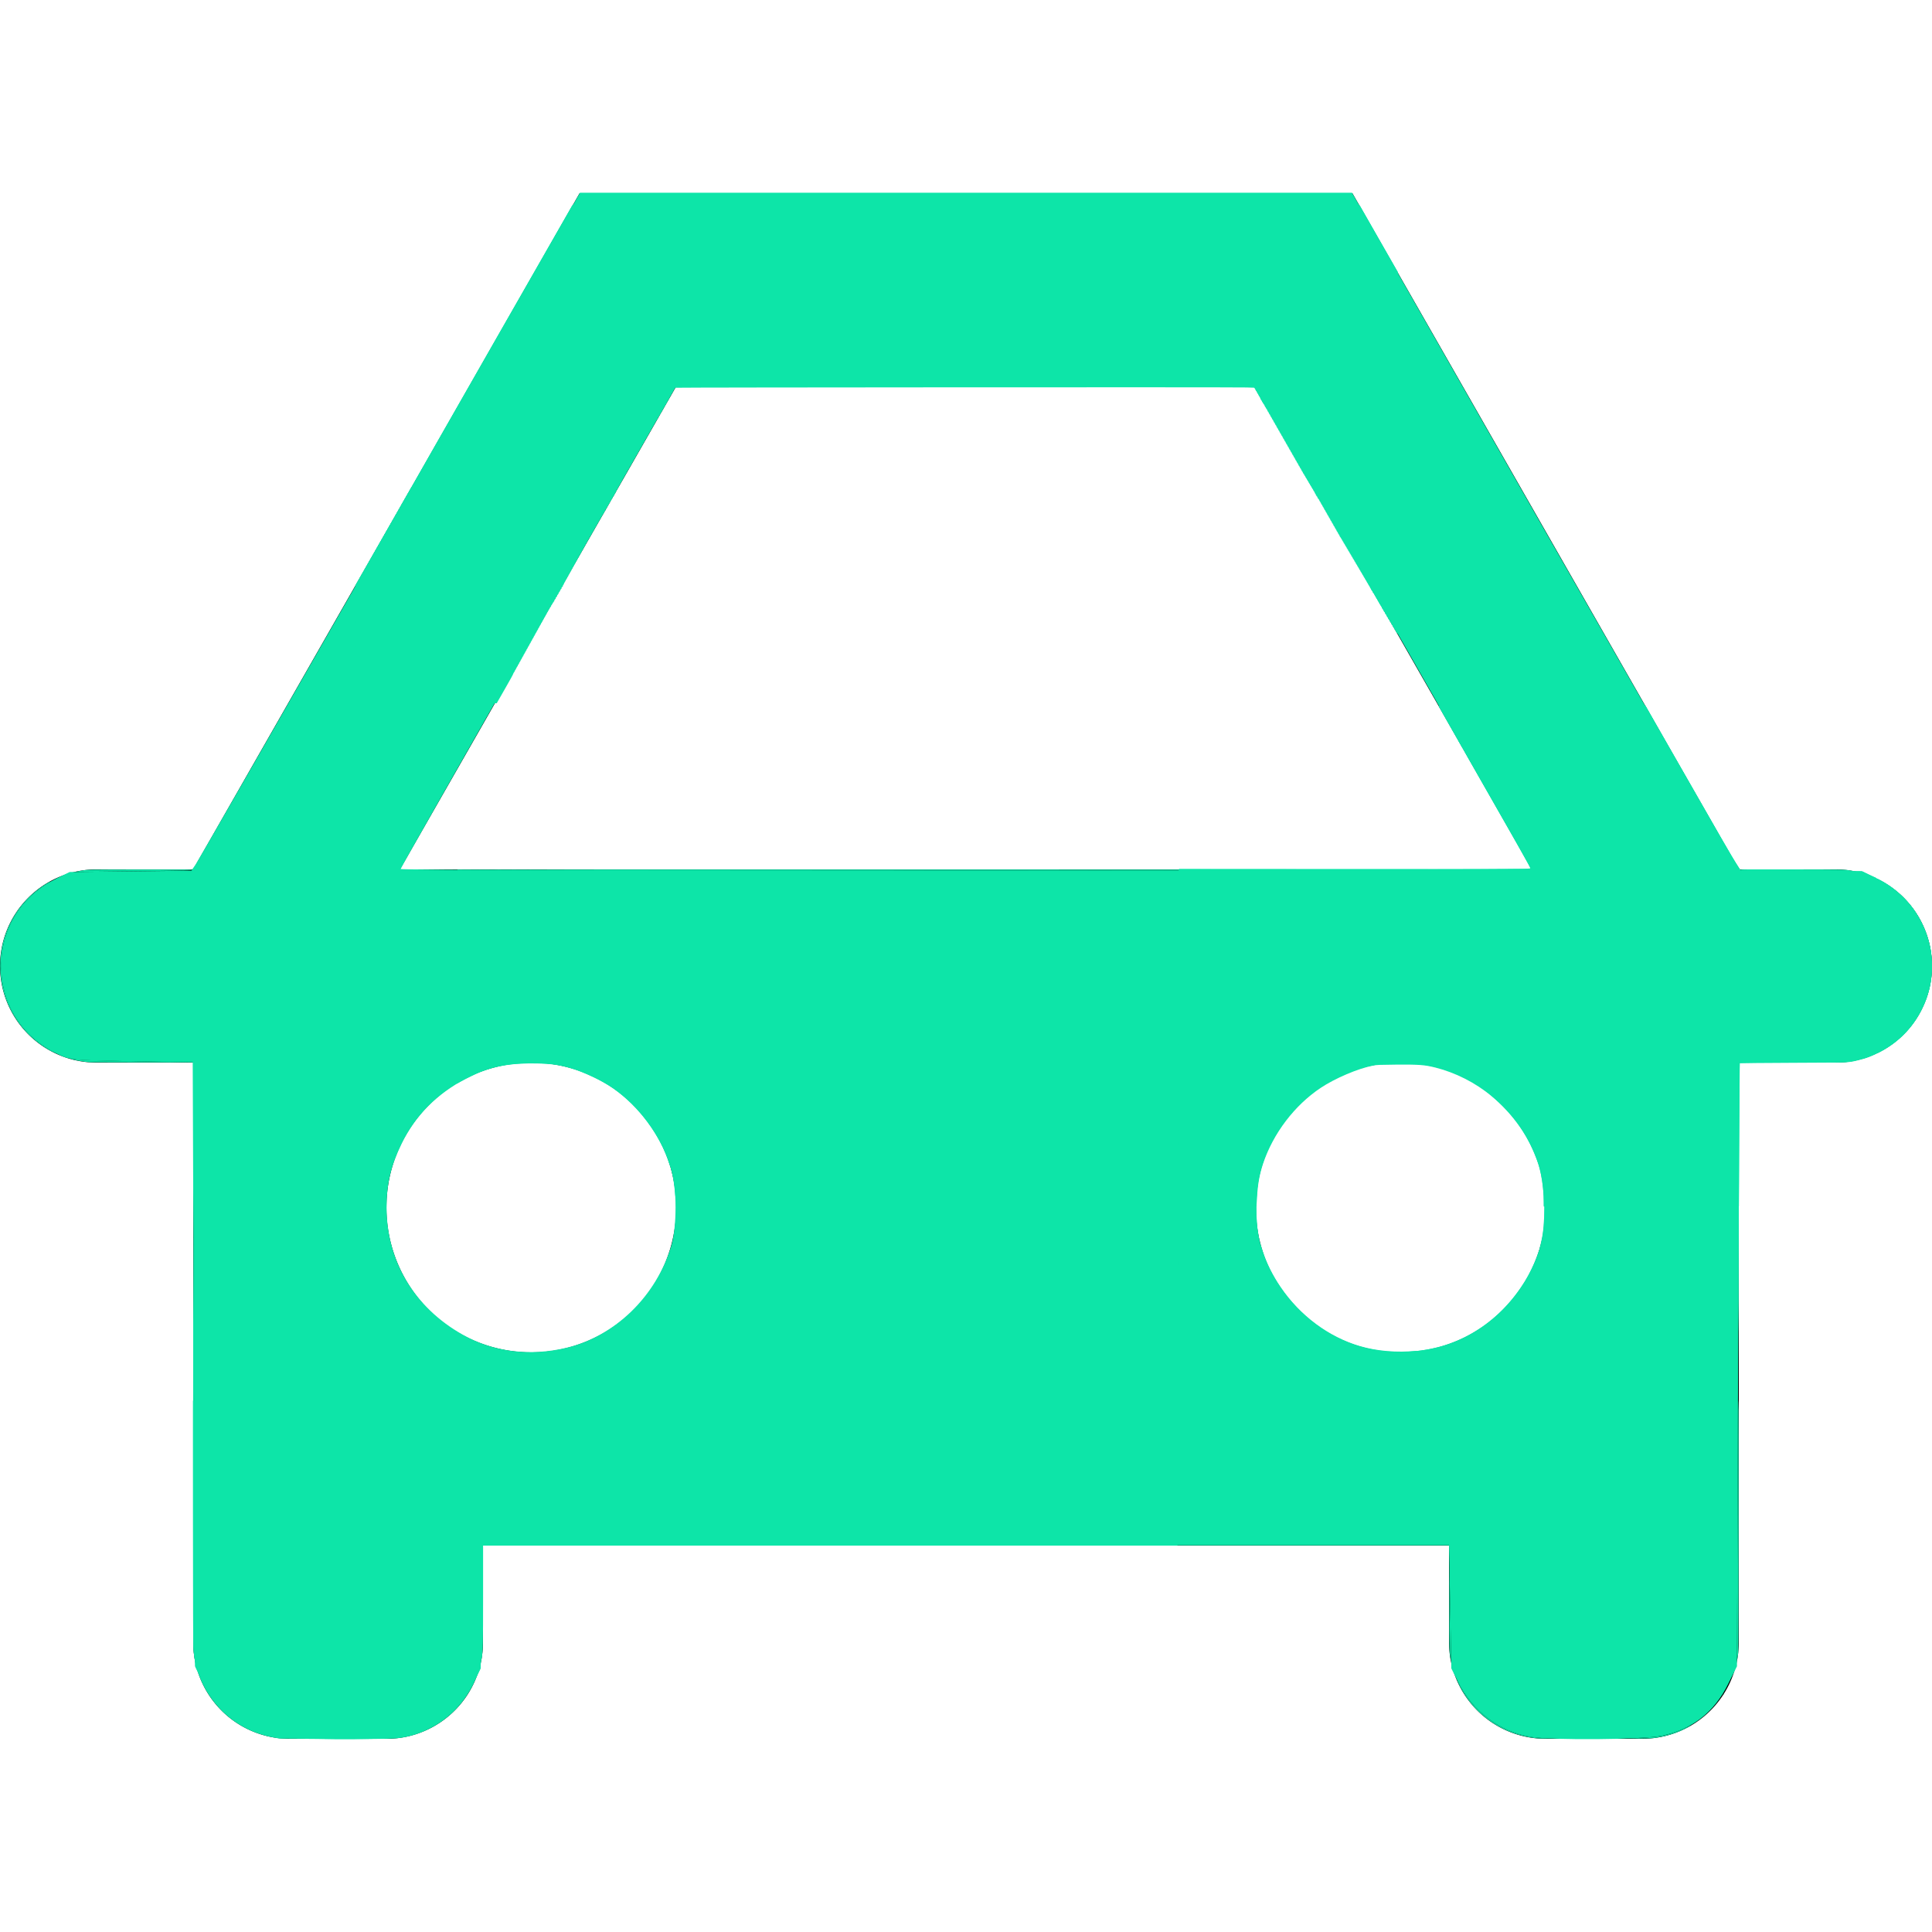 <?xml version="1.0" encoding="UTF-8" standalone="no"?>
<svg
   viewBox="0 0 20 20"
   version="1.1"
   id="svg8810"
   sodipodi:docname="car.svg"
   inkscape:version="1.1.1 (3bf5ae0d25, 2021-09-20)"
   xmlns:inkscape="http://www.inkscape.org/namespaces/inkscape"
   xmlns:sodipodi="http://sodipodi.sourceforge.net/DTD/sodipodi-0.dtd"
   xmlns="http://www.w3.org/2000/svg"
   xmlns:svg="http://www.w3.org/2000/svg">
  <defs
     id="defs8814" />
  <sodipodi:namedview
     id="namedview8812"
     pagecolor="#ffffff"
     bordercolor="#666666"
     borderopacity="1.0"
     inkscape:pageshadow="2"
     inkscape:pageopacity="0.0"
     inkscape:pagecheckerboard="0"
     showgrid="false"
     inkscape:zoom="16"
     inkscape:cx="37.46875"
     inkscape:cy="22.78125"
     inkscape:window-width="1920"
     inkscape:window-height="1017"
     inkscape:window-x="1912"
     inkscape:window-y="-8"
     inkscape:window-maximized="1"
     inkscape:current-layer="svg8810" />
  <path
     d="M2 14v-3H1a1 1 0 0 1-1-1 1 1 0 0 1 1-1h1l4-7h8l4 7h1a1 1 0 0 1 1 1 1 1 0 0 1-1 1h-1v6a1 1 0 0 1-1 1h-1a1 1 0 0 1-1-1v-1H5v1a1 1 0 0 1-1 1H3a1 1 0 0 1-1-1v-3zm13.86-5L13 4H7L4.14 9h11.72zM5.5 14a1.5 1.5 0 1 0 0-3 1.5 1.5 0 0 0 0 3zm9 0a1.5 1.5 0 1 0 0-3 1.5 1.5 0 0 0 0 3z"
     id="path8808" />
  <path
     style="fill:#0de5a8;stroke-width:9.61539e-05"
     d="M 2.78,17.968 C 2.486,17.904 2.249,17.715 2.109,17.432 l -0.09,-0.182 -0.012,-3.126 -0.012,-3.126 -0.637,-0.012 C 0.725,10.974 0.72,10.973 0.588,10.908 0.224,10.729 0.012,10.395 0.012,10 c 0,-0.395 0.212,-0.729 0.576,-0.908 l 0.133,-0.065 0.63,-0.007 0.63,-0.007 0.045,-0.065 C 2.051,8.911 2.956,7.333 4.038,5.439 L 6.004,1.995 H 10 13.996 l 1.966,3.444 c 1.082,1.894 1.987,3.473 2.011,3.508 l 0.045,0.065 0.63,0.007 0.63,0.007 0.133,0.065 C 19.776,9.271 19.988,9.605 19.988,10 c 0,0.395 -0.212,0.729 -0.576,0.908 -0.132,0.065 -0.137,0.066 -0.77,0.077 l -0.637,0.012 -0.012,3.126 -0.012,3.126 -0.091,0.183 c -0.145,0.294 -0.37,0.47 -0.687,0.537 -0.189,0.04 -1.136,0.048 -1.362,0.011 -0.316,-0.052 -0.601,-0.269 -0.749,-0.571 l -0.068,-0.138 -0.012,-0.637 L 15,15.998 H 10 5 L 4.988,16.635 4.976,17.272 4.908,17.41 c -0.149,0.303 -0.433,0.519 -0.749,0.571 -0.219,0.036 -1.195,0.027 -1.378,-0.013 z m 3.085,-4.016 c 0.502,-0.12 0.929,-0.535 1.084,-1.056 0.059,-0.197 0.059,-0.597 0,-0.793 C 6.827,11.693 6.526,11.331 6.164,11.159 5.902,11.035 5.772,11.005 5.493,11.006 5.224,11.008 5.041,11.051 4.821,11.167 4.521,11.325 4.301,11.547 4.158,11.839 4.047,12.066 4.002,12.253 4.002,12.5 c 0,0.553 0.287,1.034 0.787,1.316 0.317,0.179 0.695,0.227 1.076,0.136 z m 9.012,-0.002 c 0.478,-0.119 0.884,-0.501 1.053,-0.991 0.08,-0.23 0.08,-0.689 0,-0.919 -0.169,-0.489 -0.568,-0.866 -1.055,-0.996 -0.168,-0.045 -0.55,-0.05 -0.717,-0.011 -0.066,0.016 -0.212,0.073 -0.325,0.127 -0.365,0.177 -0.662,0.532 -0.784,0.942 -0.059,0.197 -0.059,0.597 0,0.793 0.144,0.482 0.53,0.883 0.995,1.033 0.25,0.081 0.561,0.088 0.833,0.021 z M 15.853,8.996 C 15.852,8.986 15.212,7.859 14.429,6.49 L 13.005,4.002 H 10 6.995 L 5.572,6.49 C 4.789,7.859 4.148,8.986 4.147,8.996 4.147,9.006 6.781,9.014 10,9.014 c 3.219,0 5.853,-0.008 5.853,-0.018 z"
     id="path8853" />
  <path
     style="fill:#0de5a8;stroke-width:1.5625e-05"
     d="m 2.012,17.153 c -0.004,-0.023 -0.008,-0.073 -0.01,-0.11 -0.002,-0.039 -0.003,-0.975 -0.003,-2.203 3.134e-4,-1.174 0.002,-2.084 0.004,-2.021 0.003,0.104 0.02,4.374 0.017,4.376 -5.936e-4,6.14e-4 -0.004,-0.018 -0.008,-0.041 z"
     id="path8966" />
  <path
     style="fill:#0de5a8;stroke-width:1.5625e-05"
     d="m 0.93,10.997 c -0.057,-0.004 -0.19,-0.028 -0.197,-0.035 -0.001,-0.001 0.007,-0.001 0.019,-5.4e-5 0.104,0.012 0.217,0.015 0.799,0.026 0.236,0.004 0.433,0.009 0.438,0.009 0.01,0.002 -1.033,0.001 -1.059,-3.33e-4 z"
     id="path9042" />
  <path
     style="fill:#0de5a8;stroke-width:1.5625e-05"
     d="M 0.538,10.887 C 0.343,10.781 0.2,10.634 0.103,10.439 0.035,10.3 0.002,10.159 0.002,10 c 0,-0.159 0.033,-0.3 0.101,-0.439 0.072,-0.146 0.171,-0.266 0.302,-0.363 0.041,-0.031 0.112,-0.075 0.115,-0.072 0.001,0.001 -0.013,0.011 -0.032,0.023 C 0.28,9.276 0.12,9.481 0.055,9.707 0.028,9.8 0.018,9.866 0.015,9.967 c -0.005,0.165 0.022,0.306 0.085,0.446 0.087,0.196 0.248,0.366 0.447,0.471 0.022,0.012 0.037,0.021 0.034,0.021 -0.003,3e-6 -0.022,-0.009 -0.042,-0.02 z"
     id="path9118" />
  <path
     style="fill:#0de5a8;stroke-width:1.5625e-05"
     d="m 0.789,9.023 c 0.006,-0.002 0.035,-0.007 0.064,-0.012 0.052,-0.009 0.057,-0.009 0.596,-0.01 0.494,-0.001 0.542,-7.4e-4 0.537,0.005 -0.005,0.005 -0.058,0.007 -0.467,0.012 -0.253,0.003 -0.524,0.006 -0.601,0.007 -0.088,0.001 -0.136,5.542e-4 -0.129,-0.002 z"
     id="path9194" />
  <path
     style="fill:#0de5a8;stroke-width:1.5625e-05"
     d="m 6.989,12.364 c -0.001,-0.012 -0.003,-0.036 -0.005,-0.052 -0.001,-0.016 -0.006,-0.051 -0.01,-0.078 -0.004,-0.027 -0.008,-0.051 -0.009,-0.055 -3.336e-4,-0.003 -0.002,-0.008 -0.004,-0.011 -0.002,-0.003 -0.002,-0.009 -3.731e-4,-0.013 0.002,-0.006 0.001,-0.007 -0.002,-0.005 -0.004,0.002 -0.004,3.71e-4 -0.002,-0.008 0.002,-0.008 0.001,-0.01 -0.002,-0.008 -0.003,0.002 -0.004,-7.6e-5 -0.002,-0.008 0.002,-0.008 0.001,-0.01 -0.002,-0.008 -0.003,0.002 -0.004,2.02e-4 -0.002,-0.005 0.002,-0.005 9.472e-4,-0.008 -0.002,-0.008 -0.003,0 -0.004,-0.003 -0.002,-0.006 0.001,-0.004 0.001,-0.007 -8.101e-4,-0.009 -0.002,-0.001 -0.009,-0.021 -0.016,-0.043 C 6.836,11.753 6.612,11.452 6.349,11.268 6.234,11.188 6.048,11.099 5.916,11.061 5.791,11.024 5.708,11.012 5.562,11.009 c -0.243,-0.005 -0.411,0.02 -0.588,0.088 -0.042,0.016 -0.158,0.073 -0.21,0.102 l -0.028,0.016 V 10.109 9.003 l 0.276,0.002 c 0.58,0.005 7.737,0.007 9.081,0.003 0.733,-0.002 1.355,-0.006 1.384,-0.007 l 0.052,-0.003 v 1.208 1.208 l -0.028,-0.025 c -0.077,-0.069 -0.177,-0.142 -0.263,-0.193 -0.075,-0.044 -0.189,-0.095 -0.274,-0.122 -0.019,-0.006 -0.036,-0.013 -0.036,-0.014 -7.2e-4,-0.002 -0.003,-0.002 -0.005,-9.49e-4 -0.002,0.001 -0.008,-4.6e-5 -0.014,-0.003 -0.006,-0.003 -0.013,-0.004 -0.016,-0.004 -0.003,4.01e-4 -0.006,-9.98e-4 -0.007,-0.003 -0.001,-0.002 -0.005,-0.003 -0.008,-0.002 -0.003,0.001 -0.006,6.6e-5 -0.006,-0.003 0,-0.003 -0.003,-0.004 -0.006,-0.002 -0.003,0.001 -0.008,0.001 -0.011,-3.14e-4 -0.002,-0.002 -0.008,-0.003 -0.012,-0.004 -0.004,-4.94e-4 -0.026,-0.004 -0.047,-0.009 -0.12,-0.024 -0.422,-0.03 -0.536,-0.011 -0.017,0.003 -0.036,0.004 -0.042,0.003 -0.008,-0.002 -0.01,-8.69e-4 -0.008,0.003 0.002,0.004 6.4e-4,0.004 -0.007,0.002 -0.013,-0.003 -0.082,0.012 -0.078,0.018 0.002,0.003 -6e-4,0.003 -0.006,0.001 -0.005,-0.002 -0.008,-9.47e-4 -0.008,0.002 0,0.003 -0.003,0.004 -0.006,0.002 -0.003,-0.001 -0.006,-8.78e-4 -0.006,7.97e-4 0,0.002 -0.009,0.005 -0.021,0.008 -0.054,0.013 -0.236,0.093 -0.315,0.138 -0.207,0.117 -0.387,0.287 -0.521,0.494 -0.077,0.119 -0.135,0.238 -0.171,0.353 -0.007,0.023 -0.014,0.042 -0.016,0.043 -0.002,0.001 -0.002,0.005 -8.1e-4,0.009 0.001,0.004 7.22e-4,0.006 -0.002,0.006 -0.002,0 -0.003,0.004 -0.002,0.008 0.002,0.006 8.09e-4,0.008 -0.003,0.005 -0.003,-0.002 -0.004,-4e-6 -0.002,0.008 0.002,0.008 0.001,0.01 -0.002,0.008 -0.003,-0.002 -0.004,7.6e-5 -0.002,0.008 0.002,0.008 0.002,0.01 -0.002,0.008 -0.004,-0.002 -0.004,-8.08e-4 -0.002,0.005 0.001,0.004 0.001,0.01 -3.12e-4,0.013 -0.002,0.003 -0.003,0.008 -0.004,0.013 -4.78e-4,0.004 -0.004,0.023 -0.007,0.041 -0.005,0.027 -0.018,0.14 -0.018,0.159 0,0.004 -0.497,0.005 -3.009,0.005 H 6.991 Z"
     id="path9233" />
  <path
     style="fill:#0de5a8;stroke-width:1.5625e-05"
     d="m 5.933,9.008 c -0.656,-0.001 -1.193,-0.004 -1.195,-0.005 -0.002,-0.002 2.408,-0.002 5.354,-0.002 2.946,4.798e-4 5.193,0.002 4.992,0.004 -0.531,0.004 -7.75,0.007 -9.151,0.004 z"
     id="path9272" />
  <path
     style="fill:#0de5a8;stroke-width:1.5625e-05"
     d="m 4.979,17.117 c -6e-7,-0.044 0.004,-0.277 0.009,-0.518 l 0.009,-0.438 -6.958e-4,0.475 c -6.289e-4,0.429 -0.001,0.478 -0.007,0.514 -0.004,0.021 -0.007,0.041 -0.008,0.043 -8.614e-4,0.002 -0.002,-0.032 -0.002,-0.076 z"
     id="path9311" />
  <path
     style="fill:#0de5a8;stroke-width:1.5625e-05"
     d="m 3.197,18 -0.303,-0.002 -0.06,-0.011 C 2.63,17.95 2.455,17.862 2.308,17.722 2.195,17.613 2.104,17.472 2.055,17.329 c -0.005,-0.014 -0.014,-0.037 -0.021,-0.05 -0.009,-0.018 -0.012,-0.03 -0.012,-0.044 0,-0.011 -0.003,-0.041 -0.008,-0.067 -0.004,-0.026 -0.01,-0.072 -0.012,-0.101 -0.003,-0.034 -0.004,-0.495 -0.004,-1.31 L 1.998,14.5 H 7.094 12.189 V 15.25 16 h -3.594 -3.594 l -3.9e-5,0.505 c -4.07e-5,0.531 -0.001,0.578 -0.018,0.674 -0.005,0.031 -0.01,0.064 -0.01,0.075 0,0.015 -0.004,0.029 -0.021,0.064 -0.011,0.024 -0.029,0.063 -0.038,0.085 -0.009,0.023 -0.029,0.062 -0.044,0.088 -0.103,0.181 -0.249,0.318 -0.434,0.409 -0.105,0.052 -0.212,0.083 -0.328,0.095 -0.066,0.007 -0.448,0.01 -0.912,0.006 z"
     id="path9350" />
  <path
     style="fill:#0de5a8;stroke-width:1.5625e-05"
     d="m 17.981,16.924 c 9.37e-4,-0.15 0.003,-0.584 0.004,-0.963 0.003,-0.955 0.006,-1.465 0.01,-1.465 0.005,0 0.004,2.566 -8.42e-4,2.612 -0.002,0.021 -0.007,0.049 -0.009,0.063 -0.005,0.022 -0.005,-0.011 -0.004,-0.248 z"
     id="path9426" />
  <path
     style="fill:#0de5a8;stroke-width:1.5625e-05"
     d="m 15.015,17.168 c -0.012,-0.071 -0.013,-0.11 -0.012,-0.553 l 5.02e-4,-0.453 0.009,0.449 c 0.005,0.247 0.009,0.48 0.008,0.518 l -8.46e-4,0.068 z"
     id="path9465" />
  <path
     style="fill:#0de5a8;stroke-width:1.5625e-05"
     d="m 15.934,17.997 c -0.233,-0.019 -0.433,-0.104 -0.604,-0.256 -0.086,-0.076 -0.161,-0.175 -0.218,-0.284 -0.015,-0.029 -0.028,-0.056 -0.028,-0.059 3.9e-5,-0.003 0.011,0.016 0.025,0.042 0.13,0.248 0.363,0.44 0.625,0.515 0.081,0.023 0.15,0.033 0.29,0.04 l 0.059,0.003 -0.066,-7.7e-5 c -0.037,-4.2e-5 -0.073,-6.47e-4 -0.082,-0.001 z"
     id="path9541" />
  <path
     style="fill:#0de5a8;stroke-width:1.5625e-05"
     d="m 16.889,17.996 c 0.108,-0.005 0.238,-0.015 0.282,-0.021 0.085,-0.013 0.19,-0.046 0.277,-0.088 0.031,-0.015 0.057,-0.026 0.058,-0.026 0.003,0.003 -0.061,0.036 -0.101,0.054 -0.082,0.036 -0.168,0.06 -0.259,0.074 -0.043,0.007 -0.074,0.008 -0.192,0.009 -0.126,10e-4 -0.132,8.02e-4 -0.064,-0.002 z"
     id="path9580" />
  <path
     style="fill:#0de5a8;stroke-width:1.5625e-05"
     d="m 17.838,17.543 c 0,-0.002 0.002,-0.005 0.004,-0.006 0.002,-0.001 0.004,-6.56e-4 0.004,0.002 0,0.002 -0.002,0.005 -0.004,0.006 -0.002,0.001 -0.004,6.56e-4 -0.004,-0.002 z"
     id="path9619" />
  <path
     style="fill:#0de5a8;stroke-width:1.5625e-05"
     d="M 12.205,11.525 V 8.999 l 1.655,0.001 c 1.544,0.001 1.982,5.77e-5 1.988,-0.006 0.002,-0.002 -0.023,-0.05 -0.056,-0.107 l -0.01,-0.017 h 1.074 1.074 l 0.015,0.026 c 0.008,0.015 0.028,0.046 0.044,0.07 l 0.029,0.044 0.077,9.46e-5 c 0.042,5.2e-5 0.195,0.002 0.34,0.004 0.145,0.002 0.394,0.005 0.553,0.006 l 0.289,0.003 0.037,0.018 c 0.02,0.01 0.049,0.023 0.063,0.029 0.015,0.006 0.026,0.012 0.026,0.014 0,0.002 0.003,0.002 0.007,7.448e-4 0.004,-0.001 0.005,-10e-4 0.004,7.753e-4 -0.002,0.002 0.015,0.013 0.037,0.024 0.15,0.079 0.281,0.197 0.375,0.337 0.034,0.05 0.088,0.159 0.106,0.215 0.06,0.181 0.071,0.37 0.032,0.558 -0.03,0.141 -0.099,0.285 -0.192,0.403 -0.079,0.099 -0.202,0.2 -0.321,0.263 -0.022,0.012 -0.039,0.023 -0.037,0.024 0.002,0.002 -1.44e-4,0.002 -0.004,7.75e-4 -0.004,-0.001 -0.007,-6.46e-4 -0.007,0.002 0,0.002 -0.002,0.003 -0.004,0.002 -0.002,-0.001 -0.004,-7.97e-4 -0.004,0.001 0,0.007 -0.106,0.045 -0.115,0.041 -0.003,-0.001 -0.006,-6.35e-4 -0.006,0.001 0,0.002 -0.007,0.004 -0.015,0.004 -0.008,1.39e-4 -0.034,0.002 -0.058,0.005 -0.082,0.009 -0.323,0.015 -1.036,0.027 -0.086,0.002 -0.158,0.004 -0.16,0.006 -0.002,0.002 -0.004,0.689 -0.005,1.527 -0.001,0.838 -0.003,1.392 -0.004,1.229 l -0.002,-0.295 -9.4e-4,0.294 -9.39e-4,0.294 h -2.895 -2.895 z m 2.457,2.461 c 0.465,-0.047 0.869,-0.307 1.126,-0.727 0.041,-0.066 0.091,-0.17 0.116,-0.237 0.011,-0.03 0.021,-0.057 0.022,-0.061 0.001,-0.003 0.002,-0.007 0.002,-0.009 -3.41e-4,-0.002 0.001,-0.003 0.004,-0.003 0.002,0 0.003,-0.003 0.002,-0.006 -0.001,-0.003 -5.96e-4,-0.007 0.001,-0.008 0.002,-0.001 0.003,-0.005 0.001,-0.008 -0.001,-0.003 -1.5e-4,-0.006 0.002,-0.006 0.003,0 0.004,-0.002 0.002,-0.004 -0.001,-0.002 -0.001,-0.006 5.61e-4,-0.009 0.002,-0.003 0.003,-0.007 0.004,-0.011 2.8e-4,-0.003 0.005,-0.025 0.011,-0.049 0.021,-0.088 0.031,-0.202 0.031,-0.35 0,-0.148 -0.01,-0.261 -0.031,-0.35 -0.006,-0.024 -0.011,-0.046 -0.011,-0.049 -2.81e-4,-0.003 -0.002,-0.008 -0.004,-0.011 -0.002,-0.003 -0.002,-0.007 -5.61e-4,-0.009 0.001,-0.002 3.65e-4,-0.004 -0.002,-0.004 -0.003,0 -0.004,-0.003 -0.003,-0.005 0.001,-0.003 9.05e-4,-0.007 -5.59e-4,-0.008 -0.002,-0.002 -0.003,-0.004 -0.003,-0.006 -2.68e-4,-0.002 -9.27e-4,-0.004 -0.002,-0.005 -5.37e-4,-0.001 -0.001,-0.003 -0.002,-0.005 -4.54e-4,-0.002 -0.002,-0.006 -0.003,-0.009 -0.001,-0.003 -0.011,-0.03 -0.022,-0.061 -0.038,-0.104 -0.109,-0.237 -0.177,-0.332 -0.121,-0.17 -0.274,-0.313 -0.452,-0.425 -0.113,-0.071 -0.274,-0.139 -0.406,-0.173 -0.11,-0.028 -0.19,-0.035 -0.391,-0.035 -0.136,-2.3e-5 -0.17,0.001 -0.21,0.007 -0.026,0.004 -0.049,0.006 -0.051,0.005 -0.002,-0.001 -0.004,-2.53e-4 -0.005,0.002 -7.83e-4,0.002 -0.01,0.004 -0.02,0.004 -0.01,1.59e-4 -0.017,0.002 -0.016,0.004 0.001,0.002 -0.003,0.003 -0.01,9.19e-4 -0.009,-0.002 -0.012,-0.002 -0.01,0.002 0.002,0.003 -3.51e-4,0.004 -0.008,0.002 -0.008,-0.002 -0.01,-0.001 -0.008,0.002 0.002,0.003 8.83e-4,0.004 -0.002,0.004 -0.003,-4.82e-4 -0.008,1.4e-4 -0.011,0.001 -0.003,0.001 -0.029,0.01 -0.057,0.019 -0.059,0.019 -0.163,0.063 -0.242,0.101 -0.14,0.068 -0.26,0.155 -0.379,0.275 -0.12,0.12 -0.21,0.243 -0.288,0.395 -0.111,0.217 -0.153,0.398 -0.153,0.664 2.8e-5,0.115 0.005,0.189 0.018,0.264 0.004,0.027 0.009,0.051 0.009,0.055 3.33e-4,0.003 0.002,0.008 0.004,0.011 0.002,0.003 0.002,0.009 3.73e-4,0.013 -0.002,0.006 -0.001,0.007 0.002,0.005 0.004,-0.002 0.004,-3.71e-4 0.002,0.008 -0.002,0.008 -0.001,0.01 0.002,0.008 0.003,-0.002 0.004,7.4e-5 0.002,0.008 -0.002,0.008 -0.001,0.01 0.002,0.008 0.003,-0.002 0.004,-3.83e-4 0.003,0.005 -0.001,0.005 -5.32e-4,0.008 0.002,0.008 0.002,0 0.003,0.002 0.003,0.005 -4.33e-4,0.003 3e-4,0.007 0.002,0.011 0.001,0.003 0.009,0.026 0.016,0.05 0.038,0.118 0.101,0.245 0.182,0.364 0.202,0.298 0.498,0.518 0.822,0.613 0.177,0.052 0.382,0.069 0.584,0.049 z"
     id="path9771" />
  <path
     style="fill:#0de5a8;stroke-width:1.5625e-05"
     d="m 18.172,10.996 c 0.069,-0.002 0.23,-0.005 0.357,-0.007 0.128,-0.002 0.301,-0.006 0.385,-0.008 0.135,-0.003 0.188,-0.006 0.312,-0.013 l 0.031,-0.002 -0.029,0.008 c -0.016,0.004 -0.053,0.012 -0.082,0.016 -0.053,0.009 -0.054,0.009 -0.576,0.009 -0.338,3.98e-4 -0.479,-4.63e-4 -0.398,-0.002 z"
     id="path9849" />
  <path
     style="fill:#0de5a8;stroke-width:1.5625e-05"
     d="m 19.436,10.897 c 0,-10e-4 0.009,-0.007 0.021,-0.012 0.098,-0.05 0.239,-0.165 0.31,-0.253 0.099,-0.123 0.17,-0.273 0.2,-0.424 0.027,-0.135 0.026,-0.296 -0.004,-0.43 -0.039,-0.177 -0.124,-0.336 -0.252,-0.468 -0.071,-0.073 -0.164,-0.144 -0.245,-0.188 -0.017,-0.009 -0.03,-0.017 -0.029,-0.018 0.003,-0.003 0.067,0.032 0.114,0.063 0.236,0.156 0.39,0.395 0.438,0.682 0.008,0.05 0.012,0.197 0.006,0.255 -0.013,0.127 -0.048,0.242 -0.107,0.357 -0.092,0.179 -0.237,0.326 -0.414,0.422 -0.032,0.017 -0.038,0.02 -0.038,0.016 z"
     id="path9927" />
  <path
     style="fill:#0de5a8;stroke-width:1.5625e-05"
     d="M 12.205,10.743 V 8.998 l 1.663,0.001 c 1.644,0.001 1.978,-3.098e-4 1.978,-0.008 0,-0.002 -0.011,-0.024 -0.025,-0.049 -0.014,-0.025 -0.032,-0.057 -0.04,-0.072 -0.025,-0.045 -0.279,-0.492 -0.465,-0.816 -0.096,-0.168 -0.175,-0.307 -0.175,-0.31 -6.6e-5,-0.003 -0.001,-0.005 -0.003,-0.005 -0.001,0 -0.005,-0.005 -0.009,-0.012 -0.004,-0.006 -0.006,-0.012 -0.005,-0.012 0.001,0 -0.001,-0.004 -0.005,-0.008 -0.004,-0.005 -0.007,-0.01 -0.006,-0.012 0.001,-0.002 -1.06e-4,-0.003 -0.003,-0.003 -0.003,0 -0.004,-0.001 -0.002,-0.002 0.001,-0.001 -9.8e-4,-0.006 -0.005,-0.01 -0.004,-0.004 -0.006,-0.009 -0.005,-0.011 0.001,-0.002 8.3e-5,-0.003 -0.002,-0.003 -0.002,0 -0.003,-0.002 -0.002,-0.004 0.001,-0.002 4.49e-4,-0.004 -0.002,-0.004 -0.002,0 -0.003,-0.002 -0.002,-0.004 0.001,-0.002 -5.77e-4,-0.005 -0.004,-0.006 -0.003,-0.001 -0.005,-0.004 -0.004,-0.006 0.001,-0.002 4.66e-4,-0.004 -0.002,-0.004 -0.002,0 -0.003,-0.002 -0.002,-0.004 0.001,-0.002 4.49e-4,-0.004 -0.002,-0.004 -0.002,0 -0.003,-0.002 -0.002,-0.004 0.001,-0.002 -5.77e-4,-0.005 -0.004,-0.006 -0.003,-0.001 -0.005,-0.004 -0.004,-0.006 0.001,-0.002 4.66e-4,-0.004 -0.002,-0.004 -0.002,0 -0.003,-0.002 -0.002,-0.004 0.001,-0.002 4.49e-4,-0.004 -0.002,-0.004 -0.002,0 -0.003,-0.002 -0.002,-0.004 0.001,-0.002 -5.77e-4,-0.005 -0.004,-0.006 -0.003,-0.001 -0.005,-0.004 -0.004,-0.006 0.001,-0.002 4.66e-4,-0.004 -0.002,-0.004 -0.002,0 -0.003,-0.002 -0.002,-0.004 0.001,-0.002 4.49e-4,-0.004 -0.002,-0.004 -0.002,0 -0.003,-0.002 -0.002,-0.004 0.001,-0.002 -5.77e-4,-0.005 -0.004,-0.006 -0.003,-0.001 -0.005,-0.004 -0.004,-0.006 0.001,-0.002 4.66e-4,-0.004 -0.002,-0.004 -0.002,0 -0.003,-0.002 -0.002,-0.004 0.001,-0.002 4.49e-4,-0.004 -0.002,-0.004 -0.002,0 -0.003,-0.002 -0.002,-0.004 0.001,-0.002 -5.77e-4,-0.005 -0.004,-0.006 -0.003,-0.001 -0.005,-0.004 -0.004,-0.006 0.001,-0.002 4.66e-4,-0.004 -0.002,-0.004 -0.002,0 -0.003,-0.002 -0.002,-0.004 0.001,-0.002 4.49e-4,-0.004 -0.002,-0.004 -0.002,0 -0.003,-0.002 -0.002,-0.004 0.001,-0.002 4.49e-4,-0.004 -0.002,-0.004 -0.002,0 -0.003,-0.002 -0.002,-0.004 0.001,-0.002 -3.07e-4,-0.005 -0.004,-0.006 -0.003,-0.001 -0.005,-0.004 -0.004,-0.006 0.001,-0.002 1.96e-4,-0.004 -0.002,-0.004 -0.002,0 -0.003,-0.002 -0.002,-0.004 0.001,-0.002 4.49e-4,-0.004 -0.002,-0.004 -0.002,0 -0.003,-0.002 -0.002,-0.004 0.001,-0.002 -3.07e-4,-0.005 -0.004,-0.006 -0.003,-0.001 -0.005,-0.004 -0.004,-0.006 0.001,-0.002 1.96e-4,-0.004 -0.002,-0.004 -0.002,0 -0.003,-0.002 -0.002,-0.004 0.001,-0.002 4.49e-4,-0.004 -0.002,-0.004 -0.002,0 -0.003,-0.002 -0.002,-0.004 0.001,-0.002 -3.07e-4,-0.005 -0.004,-0.006 -0.003,-0.001 -0.005,-0.004 -0.004,-0.006 0.001,-0.002 1.96e-4,-0.004 -0.002,-0.004 -0.002,0 -0.003,-0.002 -0.002,-0.004 0.001,-0.002 4.49e-4,-0.004 -0.002,-0.004 -0.002,0 -0.003,-0.002 -0.002,-0.004 0.001,-0.002 -3.07e-4,-0.005 -0.004,-0.006 -0.003,-0.001 -0.005,-0.004 -0.004,-0.006 0.001,-0.002 1.96e-4,-0.004 -0.002,-0.004 -0.002,0 -0.003,-0.002 -0.002,-0.004 0.001,-0.002 4.49e-4,-0.004 -0.002,-0.004 -0.002,0 -0.003,-0.002 -0.002,-0.004 0.001,-0.002 -3.07e-4,-0.005 -0.004,-0.006 -0.003,-0.001 -0.005,-0.004 -0.004,-0.006 0.001,-0.002 1.96e-4,-0.004 -0.002,-0.004 -0.002,0 -0.003,-0.002 -0.002,-0.004 0.001,-0.002 4.49e-4,-0.004 -0.002,-0.004 -0.002,0 -0.003,-0.002 -0.002,-0.004 0.001,-0.002 -3.07e-4,-0.005 -0.004,-0.006 -0.003,-0.001 -0.005,-0.004 -0.004,-0.006 0.001,-0.002 1.96e-4,-0.004 -0.002,-0.004 -0.002,0 -0.003,-0.002 -0.002,-0.004 0.001,-0.002 4.49e-4,-0.004 -0.002,-0.004 -0.002,0 -0.003,-0.002 -0.002,-0.004 0.001,-0.002 -3.07e-4,-0.005 -0.004,-0.006 -0.003,-0.001 -0.005,-0.004 -0.004,-0.006 0.001,-0.002 1.96e-4,-0.004 -0.002,-0.004 -0.002,0 -0.003,-0.002 -0.002,-0.004 0.001,-0.002 8.45e-4,-0.004 -0.001,-0.004 -0.002,0 -0.004,-0.003 -0.004,-0.006 0,-0.005 0.121,-0.006 1.069,-0.006 h 1.069 l 0.283,0.495 c 0.556,0.972 0.617,1.08 0.675,1.168 l 0.026,0.04 0.104,1.184e-4 c 0.057,6.52e-5 0.318,0.003 0.58,0.006 0.262,0.003 0.499,0.006 0.526,0.006 l 0.049,2.977e-4 0.064,0.031 c 0.035,0.017 0.07,0.033 0.077,0.036 0.007,0.003 0.013,0.007 0.013,0.009 0,0.002 0.002,0.003 0.003,0.002 0.004,-0.003 0.079,0.039 0.123,0.069 0.203,0.137 0.35,0.345 0.412,0.584 0.059,0.228 0.033,0.476 -0.072,0.688 -0.073,0.148 -0.171,0.265 -0.3,0.361 -0.059,0.044 -0.162,0.105 -0.162,0.097 -3.9e-5,-0.002 -0.001,-9.88e-4 -0.003,0.002 -0.004,0.006 -0.065,0.033 -0.103,0.046 -0.045,0.015 -0.116,0.033 -0.169,0.042 -0.046,0.008 -0.056,0.008 -0.598,0.01 -0.303,7.1e-4 -0.551,0.002 -0.553,0.004 -0.001,0.001 -0.003,0.33 -0.005,0.731 -0.001,0.401 -0.003,0.735 -0.003,0.742 l -4.9e-4,0.013 h -1.008 -1.008 v -0.034 c 0,-0.091 -0.012,-0.212 -0.03,-0.296 -0.014,-0.067 -0.023,-0.097 -0.046,-0.16 -0.08,-0.214 -0.191,-0.387 -0.351,-0.547 -0.125,-0.125 -0.243,-0.212 -0.387,-0.285 -0.118,-0.06 -0.247,-0.106 -0.361,-0.128 -0.088,-0.017 -0.129,-0.02 -0.332,-0.02 -0.197,1.22e-4 -0.211,10e-4 -0.301,0.019 -0.12,0.024 -0.37,0.134 -0.494,0.216 -0.242,0.16 -0.44,0.396 -0.561,0.669 -0.072,0.162 -0.103,0.304 -0.112,0.503 l -0.003,0.063 h -0.402 -0.402 z"
     id="path9966" />
  <path
     style="fill:#0de5a8;stroke-width:1.5625e-05"
     d="M 12.205,10.742 V 8.996 l 1.759,4.734e-4 c 0.967,2.602e-4 1.786,-8.347e-4 1.818,-0.002 0.033,-0.002 0.06,-0.004 0.06,-0.006 0,-0.011 -0.106,-0.199 -0.817,-1.445 C 14.953,7.417 14.895,7.313 14.895,7.312 14.896,7.31 15.378,7.309 15.966,7.309 h 1.07 l 0.257,0.45 c 0.532,0.932 0.635,1.109 0.698,1.209 l 0.028,0.044 0.143,6.8e-5 c 0.133,6.33e-5 0.622,0.005 0.968,0.01 l 0.149,0.002 0.071,0.034 c 0.139,0.065 0.199,0.101 0.277,0.163 0.243,0.194 0.385,0.505 0.373,0.816 -0.006,0.148 -0.039,0.279 -0.104,0.41 -0.1,0.202 -0.254,0.355 -0.459,0.455 -0.074,0.037 -0.121,0.054 -0.195,0.072 -0.113,0.027 -0.061,0.025 -0.673,0.028 -0.305,0.001 -0.557,0.004 -0.558,0.005 -0.002,0.002 -0.004,0.335 -0.006,0.742 -0.002,0.407 -0.003,0.74 -0.004,0.74 -1.87e-4,5.37e-4 -0.455,9.76e-4 -1.01,9.76e-4 h -1.01 l -8e-5,-0.058 c -1.76e-4,-0.126 -0.023,-0.28 -0.057,-0.384 -0.089,-0.271 -0.254,-0.51 -0.486,-0.703 -0.163,-0.136 -0.37,-0.241 -0.576,-0.293 -0.115,-0.029 -0.171,-0.033 -0.416,-0.031 -0.174,0.002 -0.193,0.002 -0.232,0.01 -0.156,0.03 -0.393,0.131 -0.543,0.231 -0.27,0.18 -0.492,0.472 -0.596,0.785 -0.037,0.113 -0.055,0.211 -0.063,0.358 l -0.005,0.083 H 12.607 12.205 Z"
     id="path10005" />
  <path
     style="fill:#0de5a8;stroke-width:1.5625e-05"
     d="m 18.939,9.019 c -0.113,-0.001 -0.366,-0.004 -0.563,-0.006 -0.3,-0.003 -0.359,-0.004 -0.36,-0.009 -0.002,-0.005 0.079,-0.005 0.538,-0.004 0.539,0.001 0.54,0.001 0.595,0.01 0.03,0.005 0.055,0.01 0.056,0.011 9.52e-4,9.522e-4 -0.012,0.001 -0.029,0.001 -0.017,-3.928e-4 -0.123,-0.002 -0.236,-0.003 z"
     id="path10044" />
  <path
     style="fill:#0de5a8;stroke-width:1.5625e-05"
     d="m 3.678,6.682 c 0,-0.511 9.267e-4,-0.624 0.005,-0.628 0.005,-0.005 0.007,-0.008 0.007,-0.014 0,-0.002 0.004,-0.007 0.009,-0.013 0.005,-0.005 0.008,-0.01 0.008,-0.011 -0.003,-0.003 -1.665e-4,-0.008 0.008,-0.017 0.005,-0.005 0.008,-0.01 0.008,-0.011 -0.003,-0.003 -3.727e-4,-0.008 0.006,-0.015 0.007,-0.008 0.009,-0.011 0.009,-0.017 0,-0.002 0.004,-0.007 0.008,-0.012 0.004,-0.005 0.008,-0.009 0.008,-0.011 -4.48e-5,-0.001 -8.15e-5,-0.003 -8.15e-5,-0.005 0,-0.002 0.004,-0.007 0.008,-0.012 0.004,-0.005 0.008,-0.009 0.008,-0.011 -4.48e-5,-0.001 -8.15e-5,-0.003 -8.15e-5,-0.005 0,-0.002 0.004,-0.007 0.008,-0.012 0.004,-0.005 0.008,-0.009 0.008,-0.011 -4.48e-5,-0.001 -8.15e-5,-0.003 -8.15e-5,-0.005 0,-0.002 0.004,-0.007 0.008,-0.012 0.004,-0.005 0.008,-0.009 0.008,-0.011 -4.48e-5,-0.001 -8.15e-5,-0.003 -8.15e-5,-0.005 0,-0.002 0.004,-0.007 0.008,-0.012 0.004,-0.005 0.008,-0.009 0.008,-0.011 -4.48e-5,-0.001 -8.15e-5,-0.003 -8.15e-5,-0.005 0,-0.002 0.004,-0.007 0.008,-0.012 0.004,-0.005 0.008,-0.009 0.008,-0.011 -4.48e-5,-0.001 -8.15e-5,-0.003 -8.15e-5,-0.005 0,-0.002 0.004,-0.007 0.009,-0.013 0.005,-0.005 0.008,-0.01 0.008,-0.011 -0.003,-0.003 -2.717e-4,-0.008 0.007,-0.016 0.004,-0.005 0.008,-0.009 0.008,-0.011 -4.48e-5,-0.001 -8.15e-5,-0.003 -8.15e-5,-0.005 0,-0.002 0.004,-0.007 0.008,-0.012 0.004,-0.005 0.008,-0.009 0.008,-0.011 -4.48e-5,-0.001 -8.15e-5,-0.003 -8.15e-5,-0.005 0,-0.002 0.004,-0.007 0.008,-0.012 0.004,-0.005 0.008,-0.009 0.008,-0.011 -4.48e-5,-0.001 -8.15e-5,-0.003 -8.15e-5,-0.005 0,-0.002 0.004,-0.007 0.008,-0.012 0.004,-0.005 0.008,-0.009 0.008,-0.011 -4.48e-5,-0.001 -8.15e-5,-0.003 -8.15e-5,-0.005 0,-0.002 0.004,-0.007 0.008,-0.012 0.004,-0.005 0.008,-0.009 0.008,-0.011 -4.48e-5,-0.001 -8.15e-5,-0.003 -8.15e-5,-0.005 0,-0.002 0.004,-0.007 0.008,-0.012 0.004,-0.005 0.008,-0.009 0.008,-0.011 -4.48e-5,-0.001 -8.15e-5,-0.003 -8.15e-5,-0.005 0,-0.002 0.004,-0.007 0.008,-0.012 0.004,-0.005 0.008,-0.009 0.008,-0.011 -4.48e-5,-0.001 -8.15e-5,-0.003 -8.15e-5,-0.005 0,-0.002 0.004,-0.007 0.008,-0.012 0.004,-0.005 0.008,-0.009 0.008,-0.011 -4.48e-5,-0.001 -8.15e-5,-0.003 -8.15e-5,-0.005 0,-0.002 0.004,-0.007 0.008,-0.012 0.004,-0.005 0.008,-0.009 0.008,-0.011 -4.48e-5,-0.001 -8.15e-5,-0.003 -8.15e-5,-0.005 0,-0.002 0.004,-0.007 0.008,-0.012 0.004,-0.005 0.008,-0.009 0.008,-0.011 -4.48e-5,-0.001 -8.15e-5,-0.003 -8.15e-5,-0.005 0,-0.002 0.004,-0.007 0.008,-0.012 0.004,-0.005 0.008,-0.009 0.008,-0.011 -4.48e-5,-0.001 -8.15e-5,-0.003 -8.15e-5,-0.005 0,-0.002 0.004,-0.007 0.008,-0.012 0.004,-0.005 0.008,-0.009 0.008,-0.011 -4.48e-5,-0.001 -8.15e-5,-0.003 -8.15e-5,-0.005 0,-0.002 0.004,-0.007 0.008,-0.012 0.004,-0.005 0.008,-0.009 0.008,-0.011 -4.48e-5,-0.001 -8.15e-5,-0.003 -8.15e-5,-0.005 0,-0.002 0.004,-0.007 0.008,-0.012 0.004,-0.005 0.008,-0.009 0.008,-0.011 -4.5e-5,-0.001 -8.13e-5,-0.003 -8.13e-5,-0.005 0,-0.002 0.004,-0.007 0.008,-0.012 0.004,-0.005 0.008,-0.009 0.008,-0.011 -4.5e-5,-0.001 -8.13e-5,-0.003 -8.13e-5,-0.005 0,-0.002 0.004,-0.007 0.008,-0.012 0.004,-0.005 0.008,-0.009 0.008,-0.011 -4.5e-5,-0.001 -8.13e-5,-0.003 -8.13e-5,-0.005 0,-0.002 0.004,-0.007 0.008,-0.012 0.004,-0.005 0.008,-0.009 0.008,-0.011 -4.5e-5,-0.001 -8.13e-5,-0.003 -8.13e-5,-0.005 0,-0.002 0.004,-0.007 0.008,-0.012 0.004,-0.005 0.008,-0.009 0.008,-0.011 -4.5e-5,-0.001 -8.13e-5,-0.003 -8.13e-5,-0.005 0,-0.002 0.004,-0.007 0.008,-0.012 0.004,-0.005 0.008,-0.009 0.008,-0.011 -4.49e-5,-0.001 -8.12e-5,-0.003 -8.12e-5,-0.005 0,-0.002 0.003,-0.007 0.007,-0.011 0.007,-0.008 0.009,-0.011 0.009,-0.017 0,-0.002 0.003,-0.007 0.007,-0.011 0.007,-0.008 0.009,-0.011 0.009,-0.017 0,-0.002 0.003,-0.007 0.007,-0.011 0.007,-0.008 0.009,-0.011 0.009,-0.017 0,-0.002 0.003,-0.007 0.007,-0.011 0.007,-0.008 0.009,-0.011 0.009,-0.017 0,-0.002 0.003,-0.007 0.007,-0.011 0.007,-0.008 0.009,-0.011 0.009,-0.017 0,-0.002 0.003,-0.007 0.007,-0.011 0.007,-0.008 0.009,-0.011 0.009,-0.017 0,-0.002 0.004,-0.007 0.009,-0.013 0.005,-0.005 0.008,-0.01 0.008,-0.011 -6.886e-4,-0.001 0.375,-0.662 0.836,-1.468 L 5.926,2.125 10,2.125 l 4.074,-2.7e-6 0.198,0.348 0.198,0.348 v 1.871 c 0,1.314 -0.001,1.871 -0.004,1.871 -0.002,0 -0.003,-0.002 -0.002,-0.004 0.001,-0.002 -0.001,-0.007 -0.005,-0.011 -0.004,-0.004 -0.007,-0.009 -0.005,-0.01 0.001,-0.001 1.25e-4,-0.002 -0.003,-0.002 -0.003,0 -0.004,-0.002 -0.003,-0.004 0.001,-0.002 -0.001,-0.007 -0.005,-0.011 -0.004,-0.004 -0.007,-0.009 -0.005,-0.01 0.001,-0.001 1.25e-4,-0.002 -0.003,-0.002 -0.003,0 -0.004,-0.002 -0.003,-0.004 0.001,-0.002 -0.001,-0.007 -0.005,-0.011 -0.004,-0.004 -0.007,-0.009 -0.005,-0.01 0.001,-0.001 1.25e-4,-0.002 -0.003,-0.002 -0.003,0 -0.004,-0.002 -0.003,-0.004 0.001,-0.002 -0.001,-0.007 -0.005,-0.011 -0.004,-0.004 -0.007,-0.009 -0.005,-0.01 0.001,-0.001 1.25e-4,-0.002 -0.003,-0.002 -0.003,0 -0.004,-0.002 -0.003,-0.004 0.001,-0.002 -0.001,-0.007 -0.005,-0.011 -0.004,-0.004 -0.007,-0.009 -0.005,-0.01 0.001,-0.001 1.25e-4,-0.002 -0.003,-0.002 -0.003,0 -0.004,-0.002 -0.003,-0.004 0.001,-0.002 -0.001,-0.007 -0.005,-0.011 -0.004,-0.004 -0.007,-0.009 -0.005,-0.01 0.001,-0.001 1.25e-4,-0.002 -0.003,-0.002 -0.003,0 -0.004,-0.002 -0.003,-0.004 0.001,-0.002 -0.001,-0.007 -0.005,-0.011 -0.004,-0.004 -0.007,-0.009 -0.005,-0.01 0.001,-0.001 1.25e-4,-0.002 -0.003,-0.002 -0.003,0 -0.004,-0.002 -0.003,-0.004 0.001,-0.002 -0.001,-0.007 -0.005,-0.011 -0.004,-0.004 -0.007,-0.009 -0.005,-0.01 0.001,-0.001 1.25e-4,-0.002 -0.003,-0.002 -0.003,0 -0.004,-0.002 -0.003,-0.004 0.001,-0.002 -0.001,-0.007 -0.005,-0.011 -0.004,-0.004 -0.007,-0.009 -0.005,-0.01 0.001,-0.001 1.25e-4,-0.002 -0.003,-0.002 -0.003,0 -0.004,-0.002 -0.003,-0.004 0.001,-0.002 -0.001,-0.007 -0.005,-0.011 -0.004,-0.004 -0.007,-0.009 -0.005,-0.01 0.001,-0.001 1.25e-4,-0.002 -0.003,-0.002 -0.003,0 -0.004,-0.002 -0.003,-0.004 0.001,-0.002 -0.001,-0.007 -0.005,-0.011 -0.004,-0.004 -0.007,-0.009 -0.005,-0.01 0.001,-0.001 1.25e-4,-0.002 -0.003,-0.002 -0.003,0 -0.004,-0.002 -0.002,-0.004 0.001,-0.002 -3.09e-4,-0.005 -0.004,-0.006 -0.003,-0.001 -0.005,-0.004 -0.004,-0.006 0.001,-0.002 1.96e-4,-0.004 -0.002,-0.004 -0.002,0 -0.003,-0.002 -0.002,-0.004 0.001,-0.002 4.49e-4,-0.004 -0.002,-0.004 -0.002,0 -0.003,-0.002 -0.002,-0.004 0.001,-0.002 -3.09e-4,-0.005 -0.004,-0.006 -0.003,-0.001 -0.005,-0.004 -0.004,-0.006 0.001,-0.002 1.96e-4,-0.004 -0.002,-0.004 -0.002,0 -0.003,-0.002 -0.002,-0.004 0.001,-0.002 4.49e-4,-0.004 -0.002,-0.004 -0.002,0 -0.003,-0.002 -0.002,-0.004 0.001,-0.002 -3.09e-4,-0.005 -0.004,-0.006 -0.003,-0.001 -0.005,-0.004 -0.004,-0.006 0.001,-0.002 1.96e-4,-0.004 -0.002,-0.004 -0.002,0 -0.003,-0.002 -0.002,-0.004 0.001,-0.002 4.49e-4,-0.004 -0.002,-0.004 -0.002,0 -0.003,-0.002 -0.002,-0.004 0.001,-0.002 -3.09e-4,-0.005 -0.004,-0.006 -0.003,-0.001 -0.005,-0.004 -0.004,-0.006 0.001,-0.002 1.96e-4,-0.004 -0.002,-0.004 -0.002,0 -0.003,-0.002 -0.002,-0.004 0.001,-0.002 4.49e-4,-0.004 -0.002,-0.004 -0.002,0 -0.003,-0.002 -0.002,-0.004 0.001,-0.002 -3.09e-4,-0.005 -0.004,-0.006 -0.003,-0.001 -0.005,-0.004 -0.004,-0.005 0.001,-0.002 -9.01e-4,-0.004 -0.004,-0.005 -0.004,-0.001 -0.005,-0.005 -0.004,-0.008 0.001,-0.003 -2.15e-4,-0.007 -0.004,-0.008 -0.003,-0.001 -0.005,-0.004 -0.004,-0.005 10e-4,-0.002 -9.01e-4,-0.004 -0.004,-0.005 -0.004,-0.001 -0.005,-0.005 -0.004,-0.008 0.001,-0.003 -2.15e-4,-0.007 -0.004,-0.008 -0.003,-0.001 -0.005,-0.004 -0.004,-0.006 0.001,-0.002 1.96e-4,-0.004 -0.002,-0.004 -0.002,0 -0.003,-0.002 -0.002,-0.004 0.001,-0.002 -0.001,-0.007 -0.005,-0.011 -0.004,-0.004 -0.007,-0.009 -0.005,-0.01 0.001,-0.001 1.25e-4,-0.002 -0.003,-0.002 -0.003,0 -0.004,-0.002 -0.003,-0.004 0.001,-0.002 -0.001,-0.007 -0.005,-0.011 -0.004,-0.004 -0.007,-0.009 -0.005,-0.01 0.001,-0.001 1.25e-4,-0.002 -0.003,-0.002 -0.003,0 -0.004,-0.002 -0.003,-0.004 0.001,-0.002 -0.001,-0.007 -0.005,-0.011 -0.004,-0.004 -0.007,-0.009 -0.005,-0.01 0.001,-0.001 1.25e-4,-0.002 -0.003,-0.002 -0.003,0 -0.004,-0.002 -0.003,-0.004 0.001,-0.002 -0.001,-0.007 -0.005,-0.011 -0.004,-0.004 -0.007,-0.009 -0.005,-0.01 0.001,-0.001 1.25e-4,-0.002 -0.003,-0.002 -0.003,0 -0.004,-0.002 -0.003,-0.004 0.001,-0.002 -0.001,-0.007 -0.005,-0.011 -0.004,-0.004 -0.007,-0.009 -0.005,-0.01 0.001,-0.001 1.25e-4,-0.002 -0.003,-0.002 -0.003,0 -0.004,-0.002 -0.003,-0.004 0.001,-0.002 -0.001,-0.007 -0.005,-0.011 -0.004,-0.004 -0.007,-0.009 -0.005,-0.01 0.001,-0.001 1.25e-4,-0.002 -0.003,-0.002 -0.003,0 -0.004,-0.002 -0.003,-0.004 0.001,-0.002 -0.001,-0.007 -0.005,-0.011 -0.004,-0.004 -0.007,-0.009 -0.005,-0.01 0.001,-0.001 1.25e-4,-0.002 -0.003,-0.002 -0.003,0 -0.004,-0.002 -0.003,-0.004 0.001,-0.002 -0.001,-0.007 -0.005,-0.011 -0.004,-0.004 -0.007,-0.009 -0.005,-0.01 0.001,-0.001 1.25e-4,-0.002 -0.003,-0.002 -0.003,0 -0.004,-0.002 -0.003,-0.004 0.001,-0.002 -0.001,-0.007 -0.005,-0.011 -0.004,-0.004 -0.007,-0.009 -0.005,-0.01 0.001,-0.001 1.25e-4,-0.002 -0.003,-0.002 -0.003,0 -0.004,-0.002 -0.003,-0.004 0.001,-0.002 -0.001,-0.007 -0.005,-0.011 -0.004,-0.004 -0.007,-0.009 -0.005,-0.01 0.001,-0.001 1.25e-4,-0.002 -0.003,-0.002 -0.003,0 -0.004,-0.002 -0.003,-0.004 0.001,-0.002 -0.001,-0.007 -0.005,-0.011 -0.004,-0.004 -0.007,-0.009 -0.005,-0.01 0.001,-0.001 1.25e-4,-0.002 -0.003,-0.002 -0.003,0 -0.004,-0.002 -0.003,-0.004 0.001,-0.002 -0.001,-0.007 -0.005,-0.011 -0.004,-0.004 -0.007,-0.009 -0.005,-0.01 0.001,-0.001 1.25e-4,-0.002 -0.003,-0.002 -0.003,0 -0.004,-0.002 -0.003,-0.004 0.001,-0.002 -0.001,-0.007 -0.005,-0.011 -0.004,-0.004 -0.007,-0.009 -0.005,-0.01 0.001,-0.001 1.25e-4,-0.002 -0.003,-0.002 -0.003,0 -0.004,-0.002 -0.003,-0.004 0.001,-0.002 -0.001,-0.007 -0.005,-0.011 -0.004,-0.004 -0.007,-0.009 -0.005,-0.01 0.001,-0.001 1.25e-4,-0.002 -0.003,-0.002 -0.003,0 -0.004,-0.002 -0.003,-0.004 0.001,-0.002 -0.001,-0.007 -0.005,-0.011 -0.004,-0.004 -0.007,-0.009 -0.005,-0.01 0.001,-0.001 1.25e-4,-0.002 -0.003,-0.002 -0.003,0 -0.004,-0.002 -0.003,-0.004 0.001,-0.002 -0.001,-0.007 -0.005,-0.011 -0.004,-0.004 -0.007,-0.009 -0.005,-0.01 0.001,-0.001 1.25e-4,-0.002 -0.003,-0.002 -0.003,0 -0.004,-0.002 -0.003,-0.004 0.001,-0.002 -0.001,-0.007 -0.005,-0.011 -0.004,-0.004 -0.007,-0.009 -0.005,-0.01 0.001,-0.001 1.25e-4,-0.002 -0.003,-0.002 -0.003,0 -0.004,-0.002 -0.003,-0.004 0.001,-0.002 -0.001,-0.007 -0.005,-0.011 -0.004,-0.004 -0.007,-0.009 -0.005,-0.01 0.001,-0.001 1.25e-4,-0.002 -0.003,-0.002 -0.003,0 -0.004,-0.002 -0.003,-0.004 0.001,-0.002 -0.001,-0.007 -0.005,-0.011 -0.004,-0.004 -0.007,-0.009 -0.005,-0.01 0.001,-0.001 1.25e-4,-0.002 -0.003,-0.002 -0.003,0 -0.004,-0.002 -0.002,-0.004 0.001,-0.002 -3.08e-4,-0.005 -0.004,-0.006 -0.003,-0.001 -0.005,-0.004 -0.004,-0.006 0.001,-0.002 1.95e-4,-0.004 -0.002,-0.004 -0.002,0 -0.003,-0.002 -0.002,-0.004 0.001,-0.002 4.49e-4,-0.004 -0.002,-0.004 -0.002,0 -0.003,-0.002 -0.002,-0.004 0.001,-0.002 -3.08e-4,-0.005 -0.004,-0.006 -0.003,-0.001 -0.005,-0.004 -0.004,-0.006 0.001,-0.002 1.95e-4,-0.004 -0.002,-0.004 -0.002,0 -0.003,-0.002 -0.002,-0.004 0.001,-0.002 4.49e-4,-0.004 -0.002,-0.004 -0.002,0 -0.003,-0.002 -0.002,-0.004 0.001,-0.002 -3.08e-4,-0.005 -0.004,-0.006 -0.003,-0.001 -0.005,-0.004 -0.004,-0.006 0.001,-0.002 1.95e-4,-0.004 -0.002,-0.004 -0.002,0 -0.003,-0.002 -0.002,-0.004 0.001,-0.002 4.49e-4,-0.004 -0.002,-0.004 -0.002,0 -0.003,-0.002 -0.002,-0.004 0.001,-0.002 -3.08e-4,-0.005 -0.004,-0.006 -0.003,-0.001 -0.005,-0.004 -0.004,-0.006 0.001,-0.002 1.95e-4,-0.004 -0.002,-0.004 -0.002,0 -0.003,-0.002 -0.002,-0.004 0.001,-0.002 4.49e-4,-0.004 -0.002,-0.004 -0.002,0 -0.003,-0.002 -0.002,-0.004 0.001,-0.002 -3.08e-4,-0.005 -0.004,-0.006 -0.003,-0.001 -0.005,-0.004 -0.004,-0.006 0.001,-0.002 1.95e-4,-0.004 -0.002,-0.004 -0.002,0 -0.003,-0.002 -0.002,-0.004 0.001,-0.002 4.49e-4,-0.004 -0.002,-0.004 -0.002,0 -0.003,-0.002 -0.002,-0.004 0.001,-0.002 -3.08e-4,-0.005 -0.004,-0.006 -0.003,-0.001 -0.005,-0.004 -0.004,-0.006 0.001,-0.002 1.95e-4,-0.004 -0.002,-0.004 -0.002,0 -0.003,-0.002 -0.002,-0.004 0.001,-0.002 4.49e-4,-0.004 -0.002,-0.004 -0.002,0 -0.003,-0.002 -0.002,-0.004 0.001,-0.002 -3.08e-4,-0.005 -0.004,-0.006 -0.003,-0.001 -0.005,-0.004 -0.004,-0.006 0.001,-0.002 1.95e-4,-0.004 -0.002,-0.004 -0.002,0 -0.003,-0.002 -0.002,-0.004 0.001,-0.002 4.49e-4,-0.004 -0.002,-0.004 -0.002,0 -0.003,-0.002 -0.002,-0.004 0.001,-0.002 -3.08e-4,-0.005 -0.004,-0.006 -0.003,-0.001 -0.005,-0.004 -0.004,-0.006 0.001,-0.002 1.95e-4,-0.004 -0.002,-0.004 -0.002,0 -0.003,-0.002 -0.002,-0.004 0.001,-0.002 4.49e-4,-0.004 -0.002,-0.004 -0.002,0 -0.003,-0.002 -0.002,-0.004 0.001,-0.002 -3.08e-4,-0.005 -0.004,-0.006 -0.003,-0.001 -0.005,-0.004 -0.004,-0.006 0.001,-0.002 1.95e-4,-0.004 -0.002,-0.004 -0.002,0 -0.003,-0.002 -0.002,-0.004 0.001,-0.002 4.49e-4,-0.004 -0.002,-0.004 -0.002,0 -0.003,-0.002 -0.002,-0.004 0.001,-0.002 -3.08e-4,-0.005 -0.004,-0.006 -0.003,-0.001 -0.005,-0.004 -0.004,-0.006 0.001,-0.002 1.95e-4,-0.004 -0.002,-0.004 -0.002,0 -0.003,-0.002 -0.002,-0.004 0.001,-0.002 4.49e-4,-0.004 -0.002,-0.004 -0.002,0 -0.003,-0.002 -0.002,-0.004 0.001,-0.002 -3.08e-4,-0.005 -0.004,-0.006 -0.003,-0.001 -0.005,-0.004 -0.004,-0.006 0.001,-0.002 1.95e-4,-0.004 -0.002,-0.004 -0.002,0 -0.003,-0.002 -0.002,-0.004 0.001,-0.002 4.49e-4,-0.004 -0.002,-0.004 -0.002,0 -0.003,-0.002 -0.002,-0.004 0.001,-0.002 -3.08e-4,-0.005 -0.004,-0.006 -0.003,-0.001 -0.005,-0.004 -0.004,-0.006 0.001,-0.002 1.95e-4,-0.004 -0.002,-0.004 -0.002,0 -0.003,-0.002 -0.002,-0.004 0.001,-0.002 4.49e-4,-0.004 -0.002,-0.004 -0.002,0 -0.003,-0.002 -0.002,-0.004 0.001,-0.002 -3.08e-4,-0.005 -0.004,-0.006 -0.003,-0.001 -0.005,-0.004 -0.004,-0.006 0.001,-0.002 1.95e-4,-0.004 -0.002,-0.004 -0.002,0 -0.003,-0.002 -0.002,-0.004 0.001,-0.002 4.49e-4,-0.004 -0.002,-0.004 -0.002,0 -0.003,-0.002 -0.002,-0.004 0.001,-0.002 -3.08e-4,-0.005 -0.004,-0.006 -0.003,-0.001 -0.005,-0.004 -0.004,-0.006 0.001,-0.002 1.95e-4,-0.004 -0.002,-0.004 -0.002,0 -0.003,-0.002 -0.002,-0.004 0.001,-0.002 4.49e-4,-0.004 -0.002,-0.004 -0.002,0 -0.003,-0.002 -0.002,-0.004 0.001,-0.002 -3.08e-4,-0.005 -0.004,-0.006 -0.003,-0.001 -0.005,-0.004 -0.004,-0.005 0.001,-0.002 -9.01e-4,-0.004 -0.004,-0.005 -0.004,-0.001 -0.005,-0.005 -0.004,-0.008 0.001,-0.003 -2.15e-4,-0.007 -0.004,-0.008 -0.003,-0.001 -0.005,-0.004 -0.004,-0.005 10e-4,-0.002 -9.01e-4,-0.004 -0.004,-0.005 -0.004,-0.001 -0.005,-0.005 -0.004,-0.008 0.001,-0.003 -2.15e-4,-0.007 -0.004,-0.008 -0.003,-0.001 -0.005,-0.004 -0.004,-0.006 0.001,-0.002 1.95e-4,-0.004 -0.002,-0.004 -0.002,0 -0.003,-0.002 -0.002,-0.004 0.001,-0.002 -0.001,-0.007 -0.005,-0.011 -0.004,-0.004 -0.007,-0.009 -0.005,-0.01 0.001,-0.001 1.25e-4,-0.002 -0.003,-0.002 -0.003,0 -0.004,-0.002 -0.003,-0.004 0.001,-0.002 -0.001,-0.007 -0.005,-0.011 -0.004,-0.004 -0.007,-0.009 -0.005,-0.01 0.001,-0.001 1.25e-4,-0.002 -0.003,-0.002 -0.003,0 -0.004,-0.002 -0.003,-0.004 0.001,-0.002 -0.001,-0.007 -0.005,-0.011 -0.004,-0.004 -0.007,-0.009 -0.005,-0.01 0.001,-0.001 1.25e-4,-0.002 -0.003,-0.002 -0.003,0 -0.004,-0.002 -0.003,-0.004 0.001,-0.002 -0.001,-0.007 -0.005,-0.011 -0.004,-0.004 -0.007,-0.009 -0.005,-0.01 0.001,-0.001 1.25e-4,-0.002 -0.003,-0.002 -0.003,0 -0.004,-0.002 -0.003,-0.004 0.001,-0.002 -0.001,-0.007 -0.005,-0.011 -0.004,-0.004 -0.007,-0.009 -0.005,-0.01 0.001,-0.001 1.25e-4,-0.002 -0.003,-0.002 -0.003,0 -0.004,-0.002 -0.003,-0.004 0.001,-0.002 -0.001,-0.007 -0.005,-0.011 -0.004,-0.004 -0.007,-0.009 -0.005,-0.01 0.001,-0.001 1.25e-4,-0.002 -0.003,-0.002 -0.003,0 -0.004,-0.002 -0.003,-0.004 0.001,-0.002 -0.001,-0.007 -0.005,-0.011 -0.004,-0.004 -0.007,-0.009 -0.005,-0.01 0.001,-0.001 1.25e-4,-0.002 -0.003,-0.002 -0.003,0 -0.004,-0.002 -0.002,-0.004 0.001,-0.002 -3.08e-4,-0.005 -0.004,-0.006 -0.003,-0.001 -0.005,-0.004 -0.004,-0.006 0.001,-0.002 1.95e-4,-0.004 -0.002,-0.004 -0.002,0 -0.003,-0.002 -0.002,-0.004 0.001,-0.002 4.48e-4,-0.004 -0.002,-0.004 -0.002,0 -0.003,-0.002 -0.002,-0.004 0.001,-0.002 -3.08e-4,-0.005 -0.004,-0.006 -0.003,-0.001 -0.005,-0.004 -0.004,-0.006 0.001,-0.002 1.95e-4,-0.004 -0.002,-0.004 -0.002,0 -0.003,-0.002 -0.002,-0.004 0.001,-0.002 4.48e-4,-0.004 -0.002,-0.004 -0.002,0 -0.003,-0.002 -0.002,-0.004 0.001,-0.002 -3.08e-4,-0.005 -0.004,-0.006 -0.003,-0.001 -0.005,-0.004 -0.004,-0.006 0.001,-0.002 1.95e-4,-0.004 -0.002,-0.004 -0.002,0 -0.003,-0.002 -0.002,-0.004 0.001,-0.002 4.48e-4,-0.004 -0.002,-0.004 -0.002,0 -0.003,-0.002 -0.002,-0.004 0.001,-0.002 -3.08e-4,-0.005 -0.004,-0.006 -0.003,-0.001 -0.005,-0.004 -0.004,-0.006 0.001,-0.002 1.95e-4,-0.004 -0.002,-0.004 -0.002,0 -0.003,-0.002 -0.002,-0.004 0.001,-0.002 4.48e-4,-0.004 -0.002,-0.004 -0.002,0 -0.003,-0.002 -0.002,-0.004 0.001,-0.002 -3.08e-4,-0.005 -0.004,-0.006 -0.003,-0.001 -0.005,-0.004 -0.004,-0.006 0.001,-0.002 1.95e-4,-0.004 -0.002,-0.004 -0.002,0 -0.003,-0.002 -0.002,-0.004 0.001,-0.002 4.48e-4,-0.004 -0.002,-0.004 -0.002,0 -0.003,-0.002 -0.002,-0.004 0.001,-0.002 -3.08e-4,-0.005 -0.004,-0.006 -0.003,-0.001 -0.005,-0.004 -0.004,-0.006 0.001,-0.002 1.95e-4,-0.004 -0.002,-0.004 -0.002,0 -0.003,-0.002 -0.002,-0.004 0.001,-0.002 4.48e-4,-0.004 -0.002,-0.004 -0.002,0 -0.003,-0.002 -0.002,-0.004 0.001,-0.002 -3.08e-4,-0.005 -0.004,-0.006 -0.003,-0.001 -0.005,-0.004 -0.004,-0.006 0.001,-0.002 1.95e-4,-0.004 -0.002,-0.004 -0.002,0 -0.003,-0.002 -0.002,-0.004 0.001,-0.002 4.48e-4,-0.004 -0.002,-0.004 -0.002,0 -0.003,-0.002 -0.002,-0.004 0.001,-0.002 -3.08e-4,-0.005 -0.004,-0.006 -0.003,-0.001 -0.005,-0.004 -0.004,-0.006 0.001,-0.002 1.95e-4,-0.004 -0.002,-0.004 -0.002,0 -0.003,-0.002 -0.002,-0.004 0.001,-0.002 4.48e-4,-0.004 -0.002,-0.004 -0.002,0 -0.003,-0.002 -0.002,-0.004 0.001,-0.002 -3.08e-4,-0.005 -0.004,-0.006 -0.003,-0.001 -0.005,-0.004 -0.004,-0.006 0.001,-0.002 1.95e-4,-0.004 -0.002,-0.004 -0.002,0 -0.003,-0.002 -0.002,-0.004 0.001,-0.002 4.48e-4,-0.004 -0.002,-0.004 -0.002,0 -0.003,-0.002 -0.002,-0.004 0.001,-0.002 -3.08e-4,-0.005 -0.004,-0.006 -0.003,-0.001 -0.005,-0.004 -0.004,-0.006 0.001,-0.002 1.95e-4,-0.004 -0.002,-0.004 -0.002,0 -0.003,-0.002 -0.002,-0.004 0.001,-0.002 4.48e-4,-0.004 -0.002,-0.004 -0.002,0 -0.003,-0.002 -0.002,-0.004 0.001,-0.002 -3.08e-4,-0.005 -0.004,-0.006 -0.003,-0.001 -0.005,-0.004 -0.004,-0.006 0.001,-0.002 1.95e-4,-0.004 -0.002,-0.004 -0.002,0 -0.003,-0.002 -0.002,-0.004 0.001,-0.002 4.48e-4,-0.004 -0.002,-0.004 -0.002,0 -0.003,-0.002 -0.002,-0.004 0.001,-0.002 -3.08e-4,-0.005 -0.004,-0.006 -0.003,-0.001 -0.005,-0.004 -0.004,-0.006 0.001,-0.002 1.95e-4,-0.004 -0.002,-0.004 -0.002,0 -0.003,-0.002 -0.002,-0.004 0.001,-0.002 4.48e-4,-0.004 -0.002,-0.004 -0.002,0 -0.003,-0.002 -0.002,-0.004 0.001,-0.002 -3.08e-4,-0.005 -0.004,-0.006 -0.003,-0.001 -0.005,-0.004 -0.004,-0.006 0.001,-0.002 1.95e-4,-0.004 -0.002,-0.004 -0.002,0 -0.003,-0.002 -0.002,-0.004 0.001,-0.002 4.48e-4,-0.004 -0.002,-0.004 -0.002,0 -0.003,-0.002 -0.002,-0.004 0.001,-0.002 -3.08e-4,-0.005 -0.004,-0.006 -0.003,-0.001 -0.005,-0.004 -0.004,-0.006 0.001,-0.002 1.95e-4,-0.004 -0.002,-0.004 -0.002,0 -0.003,-0.002 -0.002,-0.004 0.001,-0.002 4.48e-4,-0.004 -0.002,-0.004 -0.002,0 -0.003,-0.002 -0.002,-0.004 0.001,-0.002 -3.08e-4,-0.005 -0.004,-0.006 -0.003,-0.001 -0.005,-0.004 -0.004,-0.006 0.001,-0.002 1.95e-4,-0.004 -0.002,-0.004 -0.002,0 -0.003,-0.002 -0.002,-0.004 0.001,-0.002 4.48e-4,-0.004 -0.002,-0.004 -0.002,0 -0.003,-0.002 -0.002,-0.004 0.001,-0.002 -3.08e-4,-0.005 -0.004,-0.006 -0.003,-0.001 -0.005,-0.004 -0.004,-0.006 0.001,-0.002 1.95e-4,-0.004 -0.002,-0.004 -0.002,0 -0.003,-0.002 -0.002,-0.004 0.001,-0.002 4.48e-4,-0.004 -0.002,-0.004 -0.002,0 -0.003,-0.002 -0.002,-0.004 0.001,-0.002 -3.08e-4,-0.005 -0.004,-0.006 -0.003,-0.001 -0.005,-0.004 -0.004,-0.006 0.001,-0.002 1.95e-4,-0.004 -0.002,-0.004 -0.002,0 -0.003,-0.002 -0.002,-0.004 0.001,-0.002 4.48e-4,-0.004 -0.002,-0.004 -0.002,0 -0.003,-0.002 -0.002,-0.004 0.001,-0.002 -3.08e-4,-0.005 -0.004,-0.006 -0.003,-0.001 -0.005,-0.004 -0.004,-0.006 0.001,-0.002 1.95e-4,-0.004 -0.002,-0.004 -0.002,0 -0.003,-0.002 -0.002,-0.004 0.001,-0.002 4.48e-4,-0.004 -0.002,-0.004 -0.002,0 -0.003,-0.002 -0.002,-0.004 0.001,-0.002 -3.08e-4,-0.005 -0.004,-0.006 -0.003,-0.001 -0.005,-0.004 -0.004,-0.006 0.001,-0.002 1.95e-4,-0.004 -0.002,-0.004 -0.002,0 -0.003,-0.002 -0.002,-0.004 0.001,-0.002 4.48e-4,-0.004 -0.002,-0.004 -0.002,0 -0.003,-0.002 -0.002,-0.004 0.001,-0.002 -3.08e-4,-0.005 -0.004,-0.006 -0.003,-0.001 -0.005,-0.004 -0.004,-0.006 0.001,-0.002 1.95e-4,-0.004 -0.002,-0.004 -0.002,0 -0.003,-0.002 -0.002,-0.004 0.001,-0.002 4.48e-4,-0.004 -0.002,-0.004 -0.002,0 -0.003,-0.002 -0.002,-0.004 0.001,-0.002 -3.08e-4,-0.005 -0.004,-0.006 -0.003,-0.001 -0.005,-0.004 -0.004,-0.006 0.001,-0.002 1.95e-4,-0.004 -0.002,-0.004 -0.002,0 -0.003,-0.002 -0.002,-0.004 0.001,-0.002 4.48e-4,-0.004 -0.002,-0.004 -0.002,0 -0.003,-0.002 -0.002,-0.004 0.001,-0.002 -3.08e-4,-0.005 -0.004,-0.006 -0.003,-0.001 -0.005,-0.004 -0.004,-0.006 0.001,-0.002 1.95e-4,-0.004 -0.002,-0.004 -0.002,0 -0.003,-0.002 -0.002,-0.004 0.001,-0.002 4.48e-4,-0.004 -0.002,-0.004 -0.002,0 -0.003,-0.002 -0.002,-0.004 0.001,-0.002 -3.08e-4,-0.005 -0.004,-0.006 -0.003,-0.001 -0.005,-0.004 -0.004,-0.006 0.001,-0.002 1.95e-4,-0.004 -0.002,-0.004 -0.002,0 -0.003,-0.002 -0.002,-0.004 0.001,-0.002 4.48e-4,-0.004 -0.002,-0.004 -0.002,0 -0.003,-0.002 -0.002,-0.004 0.001,-0.002 -3.08e-4,-0.005 -0.004,-0.006 -0.003,-0.001 -0.005,-0.004 -0.004,-0.006 0.001,-0.002 1.95e-4,-0.004 -0.002,-0.004 -0.002,0 -0.003,-0.002 -0.002,-0.004 0.001,-0.002 4.48e-4,-0.004 -0.002,-0.004 -0.002,0 -0.003,-0.002 -0.002,-0.004 0.001,-0.002 -3.08e-4,-0.005 -0.004,-0.006 -0.003,-0.001 -0.005,-0.004 -0.004,-0.006 0.001,-0.002 1.95e-4,-0.004 -0.002,-0.004 -0.002,0 -0.003,-0.002 -0.002,-0.004 0.001,-0.002 -5.76e-4,-0.005 -0.004,-0.006 -0.003,-0.001 -0.005,-0.004 -0.004,-0.006 0.001,-0.002 4.66e-4,-0.004 -0.002,-0.004 -0.002,0 -0.003,-0.002 -0.002,-0.004 0.001,-0.002 4.49e-4,-0.004 -0.002,-0.004 -0.002,0 -0.003,-0.002 -0.002,-0.004 0.001,-0.002 -5.76e-4,-0.005 -0.004,-0.006 -0.003,-0.001 -0.005,-0.004 -0.004,-0.006 0.001,-0.002 2.77e-4,-0.004 -0.002,-0.004 -0.003,0 -0.004,-0.001 -0.003,-0.002 0.001,-0.001 -0.001,-0.006 -0.005,-0.01 -0.004,-0.004 -0.007,-0.009 -0.005,-0.011 0.001,-0.002 1.72e-4,-0.004 -0.003,-0.004 -0.003,0 -0.004,-0.001 -0.003,-0.002 0.001,-0.001 -0.001,-0.006 -0.005,-0.01 -0.004,-0.004 -0.007,-0.009 -0.005,-0.011 0.001,-0.002 3.61e-4,-0.004 -0.002,-0.004 -0.002,0 -0.003,-0.002 -0.002,-0.004 0.001,-0.002 4.49e-4,-0.004 -0.002,-0.004 -0.002,0 -0.003,-0.002 -0.002,-0.004 0.001,-0.002 -3.09e-4,-0.005 -0.004,-0.006 -0.003,-0.001 -0.005,-0.004 -0.004,-0.006 0.001,-0.002 1.95e-4,-0.004 -0.002,-0.004 -0.002,0 -0.003,-0.002 -0.002,-0.004 0.001,-0.002 4.49e-4,-0.004 -0.002,-0.004 -0.002,0 -0.003,-0.002 -0.002,-0.004 0.001,-0.002 -3.09e-4,-0.005 -0.004,-0.006 -0.003,-0.001 -0.005,-0.004 -0.004,-0.006 0.001,-0.002 1.95e-4,-0.004 -0.002,-0.004 -0.002,0 -0.003,-0.002 -0.002,-0.004 0.001,-0.002 4.49e-4,-0.004 -0.002,-0.004 -0.002,0 -0.003,-0.002 -0.002,-0.004 0.001,-0.002 -3.09e-4,-0.005 -0.004,-0.006 -0.003,-0.001 -0.005,-0.004 -0.004,-0.006 0.001,-0.002 1.95e-4,-0.004 -0.002,-0.004 -0.002,0 -0.003,-0.002 -0.002,-0.004 0.001,-0.002 4.49e-4,-0.004 -0.002,-0.004 -0.002,0 -0.003,-0.002 -0.002,-0.004 0.001,-0.002 -3.09e-4,-0.005 -0.004,-0.006 -0.003,-0.001 -0.005,-0.004 -0.004,-0.006 0.001,-0.002 1.95e-4,-0.004 -0.002,-0.004 -0.002,0 -0.003,-0.002 -0.002,-0.004 0.001,-0.002 5.52e-4,-0.004 -0.002,-0.004 -0.002,0 -0.004,-0.002 -0.003,-0.005 7.8e-4,-0.004 -0.603,-0.005 -3.007,-0.005 -2.404,0 -3.008,9.799e-4 -3.007,0.005 5.371e-4,0.003 -8.85e-4,0.005 -0.003,0.005 -0.002,0 -0.003,0.002 -0.002,0.004 0.001,0.002 4.49e-4,0.004 -0.002,0.004 -0.002,0 -0.003,0.002 -0.002,0.004 0.001,0.002 -5.768e-4,0.005 -0.004,0.006 -0.003,0.001 -0.005,0.004 -0.004,0.006 0.001,0.002 4.66e-4,0.004 -0.002,0.004 -0.002,0 -0.003,0.002 -0.002,0.004 0.001,0.002 4.49e-4,0.004 -0.002,0.004 -0.002,0 -0.003,0.002 -0.002,0.004 0.001,0.002 -5.768e-4,0.005 -0.004,0.006 -0.003,0.001 -0.005,0.004 -0.004,0.006 0.001,0.002 4.66e-4,0.004 -0.002,0.004 -0.002,0 -0.003,0.002 -0.002,0.004 0.001,0.002 4.49e-4,0.004 -0.002,0.004 -0.002,0 -0.003,0.002 -0.002,0.004 0.001,0.002 -5.768e-4,0.005 -0.004,0.006 -0.003,0.001 -0.005,0.004 -0.004,0.006 0.001,0.002 4.66e-4,0.004 -0.002,0.004 -0.002,0 -0.003,0.002 -0.002,0.004 0.001,0.002 4.49e-4,0.004 -0.002,0.004 -0.002,0 -0.003,0.002 -0.002,0.004 0.001,0.002 -0.001,0.007 -0.005,0.011 -0.004,0.004 -0.007,0.009 -0.005,0.01 0.001,0.001 1.242e-4,0.002 -0.003,0.002 -0.003,0 -0.004,0.002 -0.002,0.004 0.001,0.002 -0.001,0.007 -0.005,0.011 -0.004,0.004 -0.007,0.009 -0.005,0.01 0.001,0.001 1.242e-4,0.002 -0.003,0.002 -0.003,0 -0.004,0.002 -0.002,0.004 0.001,0.002 -0.001,0.007 -0.005,0.011 -0.004,0.004 -0.007,0.009 -0.005,0.01 0.001,0.001 1.242e-4,0.002 -0.003,0.002 -0.003,0 -0.004,0.002 -0.002,0.004 0.001,0.002 -0.001,0.007 -0.006,0.012 -0.004,0.004 -0.007,0.008 -0.005,0.008 0.002,6.52e-5 -7.34e-5,0.002 -0.004,0.004 -0.004,0.002 -0.006,0.006 -0.004,0.01 0.001,0.003 -5.478e-4,0.007 -0.004,0.008 -0.003,0.001 -0.005,0.004 -0.004,0.005 0.001,0.002 -6.887e-4,0.004 -0.004,0.005 -0.003,0.001 -0.005,0.005 -0.003,0.008 0.001,0.003 -3.074e-4,0.007 -0.004,0.008 -0.003,0.001 -0.005,0.004 -0.004,0.005 0.001,0.002 -6.887e-4,0.004 -0.004,0.005 -0.003,0.001 -0.005,0.005 -0.003,0.008 0.001,0.003 -3.074e-4,0.007 -0.004,0.008 -0.003,0.001 -0.005,0.004 -0.004,0.005 0.001,0.002 -6.887e-4,0.004 -0.004,0.005 -0.003,0.001 -0.005,0.005 -0.003,0.008 0.001,0.003 -3.074e-4,0.007 -0.004,0.008 -0.003,0.001 -0.005,0.004 -0.004,0.005 0.001,0.002 -6.887e-4,0.004 -0.004,0.005 -0.003,0.001 -0.005,0.005 -0.003,0.008 0.001,0.003 -3.074e-4,0.007 -0.004,0.008 -0.003,0.001 -0.005,0.004 -0.004,0.005 0.001,0.002 -8.297e-4,0.004 -0.004,0.005 -0.003,0.001 -0.005,0.004 -0.004,0.006 0.001,0.002 4.66e-4,0.004 -0.002,0.004 -0.002,0 -0.003,0.002 -0.002,0.004 0.001,0.002 4.489e-4,0.004 -0.002,0.004 -0.002,0 -0.003,0.002 -0.002,0.004 0.001,0.002 -5.768e-4,0.005 -0.004,0.006 -0.003,0.001 -0.005,0.004 -0.004,0.006 0.001,0.002 4.66e-4,0.004 -0.002,0.004 -0.002,0 -0.003,0.002 -0.002,0.004 0.001,0.002 4.489e-4,0.004 -0.002,0.004 -0.002,0 -0.003,0.002 -0.002,0.004 0.001,0.002 -5.768e-4,0.005 -0.004,0.006 -0.003,0.001 -0.005,0.004 -0.004,0.006 0.001,0.002 4.66e-4,0.004 -0.002,0.004 -0.002,0 -0.003,0.002 -0.002,0.004 0.001,0.002 4.489e-4,0.004 -0.002,0.004 -0.002,0 -0.003,0.002 -0.002,0.004 0.001,0.002 -5.768e-4,0.005 -0.004,0.006 -0.003,0.001 -0.005,0.004 -0.004,0.006 0.001,0.002 4.66e-4,0.004 -0.002,0.004 -0.002,0 -0.003,0.002 -0.002,0.004 0.001,0.002 4.489e-4,0.004 -0.002,0.004 -0.002,0 -0.003,0.002 -0.002,0.004 0.001,0.002 -5.768e-4,0.005 -0.004,0.006 -0.003,0.001 -0.005,0.004 -0.004,0.006 0.001,0.002 4.66e-4,0.004 -0.002,0.004 -0.002,0 -0.003,0.002 -0.002,0.004 0.001,0.002 4.489e-4,0.004 -0.002,0.004 -0.002,0 -0.003,0.002 -0.002,0.004 0.001,0.002 -5.768e-4,0.005 -0.004,0.006 -0.003,0.001 -0.005,0.004 -0.004,0.006 0.001,0.002 4.66e-4,0.004 -0.002,0.004 -0.002,0 -0.003,0.002 -0.002,0.004 0.001,0.002 4.489e-4,0.004 -0.002,0.004 -0.002,0 -0.003,0.002 -0.002,0.004 0.001,0.002 -5.768e-4,0.005 -0.004,0.006 -0.003,0.001 -0.005,0.004 -0.004,0.006 0.001,0.002 4.66e-4,0.004 -0.002,0.004 -0.002,0 -0.003,0.002 -0.002,0.004 0.001,0.002 4.489e-4,0.004 -0.002,0.004 -0.002,0 -0.003,0.002 -0.002,0.004 0.001,0.002 -5.768e-4,0.005 -0.004,0.006 -0.003,0.001 -0.005,0.004 -0.004,0.006 0.001,0.002 4.66e-4,0.004 -0.002,0.004 -0.002,0 -0.003,0.002 -0.002,0.004 0.001,0.002 4.489e-4,0.004 -0.002,0.004 -0.002,0 -0.003,0.002 -0.002,0.004 0.001,0.002 -5.768e-4,0.005 -0.004,0.006 -0.003,0.001 -0.005,0.004 -0.004,0.006 0.001,0.002 4.66e-4,0.004 -0.002,0.004 -0.002,0 -0.003,0.002 -0.002,0.004 0.001,0.002 4.489e-4,0.004 -0.002,0.004 -0.002,0 -0.003,0.002 -0.002,0.004 0.001,0.002 -5.768e-4,0.005 -0.004,0.006 -0.003,0.001 -0.005,0.004 -0.004,0.006 0.001,0.002 4.66e-4,0.004 -0.002,0.004 -0.002,0 -0.003,0.002 -0.002,0.004 0.001,0.002 4.489e-4,0.004 -0.002,0.004 -0.002,0 -0.003,0.002 -0.002,0.004 0.001,0.002 -5.768e-4,0.005 -0.004,0.006 -0.003,0.001 -0.005,0.004 -0.004,0.006 0.001,0.002 4.66e-4,0.004 -0.002,0.004 -0.002,0 -0.003,0.002 -0.002,0.004 0.001,0.002 4.489e-4,0.004 -0.002,0.004 -0.002,0 -0.003,0.002 -0.002,0.004 0.001,0.002 -5.768e-4,0.005 -0.004,0.006 -0.003,0.001 -0.005,0.004 -0.004,0.006 0.001,0.002 4.66e-4,0.004 -0.002,0.004 -0.002,0 -0.003,0.002 -0.002,0.004 0.001,0.002 4.489e-4,0.004 -0.002,0.004 -0.002,0 -0.003,0.002 -0.002,0.004 0.001,0.002 -5.768e-4,0.005 -0.004,0.006 -0.003,0.001 -0.005,0.004 -0.004,0.006 0.001,0.002 4.66e-4,0.004 -0.002,0.004 -0.002,0 -0.003,0.002 -0.002,0.004 0.001,0.002 4.489e-4,0.004 -0.002,0.004 -0.002,0 -0.003,0.002 -0.002,0.004 0.001,0.002 -5.768e-4,0.005 -0.004,0.006 -0.003,0.001 -0.005,0.004 -0.004,0.006 0.001,0.002 4.66e-4,0.004 -0.002,0.004 -0.002,0 -0.003,0.002 -0.002,0.004 0.001,0.002 4.489e-4,0.004 -0.002,0.004 -0.002,0 -0.003,0.002 -0.002,0.004 0.001,0.002 -5.768e-4,0.005 -0.004,0.006 -0.003,0.001 -0.005,0.004 -0.004,0.006 0.001,0.002 4.66e-4,0.004 -0.002,0.004 -0.002,0 -0.003,0.002 -0.002,0.004 0.001,0.002 4.489e-4,0.004 -0.002,0.004 -0.002,0 -0.003,0.002 -0.002,0.004 0.001,0.002 -5.768e-4,0.005 -0.004,0.006 -0.003,0.001 -0.005,0.004 -0.004,0.006 0.001,0.002 4.66e-4,0.004 -0.002,0.004 -0.002,0 -0.003,0.002 -0.002,0.004 0.001,0.002 4.489e-4,0.004 -0.002,0.004 -0.002,0 -0.003,0.002 -0.002,0.004 0.001,0.002 -5.768e-4,0.005 -0.004,0.006 -0.003,0.001 -0.005,0.004 -0.004,0.006 0.001,0.002 4.66e-4,0.004 -0.002,0.004 -0.002,0 -0.003,0.002 -0.002,0.004 0.001,0.002 4.489e-4,0.004 -0.002,0.004 -0.002,0 -0.003,0.002 -0.002,0.004 0.001,0.002 -5.768e-4,0.005 -0.004,0.006 -0.003,0.001 -0.005,0.004 -0.004,0.006 0.001,0.002 4.66e-4,0.004 -0.002,0.004 -0.002,0 -0.003,0.002 -0.002,0.004 0.001,0.002 4.489e-4,0.004 -0.002,0.004 -0.002,0 -0.003,0.002 -0.002,0.004 0.001,0.002 -5.768e-4,0.005 -0.004,0.006 -0.003,0.001 -0.005,0.004 -0.004,0.006 0.001,0.002 2.765e-4,0.004 -0.002,0.004 -0.003,0 -0.004,0.001 -0.003,0.002 0.001,0.001 -0.001,0.006 -0.005,0.01 -0.004,0.004 -0.007,0.009 -0.005,0.011 0.001,0.002 3.609e-4,0.004 -0.002,0.004 -0.002,0 -0.003,0.002 -0.002,0.004 0.001,0.002 4.489e-4,0.004 -0.002,0.004 -0.002,0 -0.003,0.002 -0.002,0.004 0.001,0.002 -5.768e-4,0.005 -0.004,0.006 -0.003,0.001 -0.005,0.004 -0.004,0.006 0.001,0.002 2.765e-4,0.004 -0.002,0.004 -0.003,0 -0.004,0.001 -0.003,0.002 0.001,0.001 -0.001,0.006 -0.005,0.01 -0.004,0.004 -0.007,0.009 -0.005,0.011 0.001,0.002 1.715e-4,0.004 -0.002,0.004 -0.003,0 -0.004,0.001 -0.003,0.002 0.001,0.001 -0.001,0.006 -0.005,0.01 -0.004,0.004 -0.007,0.009 -0.005,0.011 0.001,0.002 1.715e-4,0.004 -0.002,0.004 -0.003,0 -0.004,0.001 -0.003,0.002 0.001,0.001 -0.001,0.006 -0.005,0.01 -0.004,0.004 -0.007,0.009 -0.005,0.011 0.001,0.002 1.715e-4,0.004 -0.002,0.004 -0.003,0 -0.004,0.001 -0.003,0.002 0.001,0.001 -0.001,0.006 -0.005,0.01 -0.004,0.004 -0.007,0.009 -0.005,0.011 0.001,0.002 1.715e-4,0.004 -0.002,0.004 -0.003,0 -0.004,0.001 -0.003,0.002 0.001,0.001 -0.001,0.006 -0.005,0.01 -0.004,0.004 -0.007,0.009 -0.005,0.011 0.001,0.002 1.715e-4,0.004 -0.002,0.004 -0.003,0 -0.004,0.001 -0.003,0.002 0.001,0.001 -0.001,0.006 -0.005,0.01 -0.004,0.004 -0.007,0.009 -0.005,0.011 0.001,0.002 3.609e-4,0.004 -0.002,0.004 -0.002,0 -0.003,0.002 -0.002,0.004 0.001,0.002 -4.358e-4,0.004 -0.004,0.006 -0.003,0.001 -0.005,0.005 -0.003,0.008 0.001,0.003 -3.074e-4,0.007 -0.004,0.008 -0.003,0.001 -0.005,0.004 -0.004,0.005 0.001,0.002 -6.888e-4,0.004 -0.004,0.005 -0.003,0.001 -0.005,0.005 -0.003,0.008 0.001,0.003 -3.074e-4,0.007 -0.004,0.008 -0.003,0.001 -0.005,0.004 -0.004,0.005 0.001,0.002 -6.888e-4,0.004 -0.004,0.005 -0.003,0.001 -0.005,0.005 -0.003,0.008 0.001,0.003 -3.074e-4,0.007 -0.004,0.008 -0.003,0.001 -0.005,0.004 -0.004,0.005 0.001,0.002 -6.888e-4,0.004 -0.004,0.005 -0.003,0.001 -0.005,0.005 -0.003,0.008 0.001,0.003 -3.074e-4,0.007 -0.004,0.008 -0.003,0.001 -0.005,0.004 -0.004,0.005 0.001,0.002 -6.888e-4,0.004 -0.004,0.005 -0.003,0.001 -0.005,0.005 -0.003,0.008 0.001,0.003 -3.074e-4,0.007 -0.004,0.008 -0.003,0.001 -0.005,0.004 -0.004,0.005 0.001,0.002 -6.888e-4,0.004 -0.004,0.005 -0.003,0.001 -0.005,0.005 -0.003,0.008 0.001,0.003 -3.074e-4,0.007 -0.004,0.008 -0.003,0.001 -0.005,0.004 -0.004,0.005 0.001,0.002 -6.888e-4,0.004 -0.004,0.005 -0.003,0.001 -0.005,0.005 -0.003,0.008 0.001,0.003 -3.074e-4,0.007 -0.004,0.008 -0.003,0.001 -0.005,0.004 -0.004,0.005 0.001,0.002 -6.888e-4,0.004 -0.004,0.005 -0.003,0.001 -0.005,0.005 -0.003,0.008 0.001,0.003 -3.074e-4,0.007 -0.004,0.008 -0.003,0.001 -0.005,0.004 -0.004,0.005 0.001,0.002 -6.888e-4,0.004 -0.004,0.005 -0.003,0.001 -0.005,0.005 -0.003,0.008 0.001,0.003 -3.074e-4,0.007 -0.004,0.008 -0.003,0.001 -0.005,0.004 -0.004,0.005 0.001,0.002 -8.298e-4,0.004 -0.004,0.005 -0.003,0.001 -0.005,0.004 -0.004,0.006 0.001,0.002 4.66e-4,0.004 -0.002,0.004 -0.002,0 -0.003,0.002 -0.002,0.004 0.001,0.002 4.49e-4,0.004 -0.002,0.004 -0.002,0 -0.003,0.002 -0.002,0.004 0.001,0.002 -5.768e-4,0.005 -0.004,0.006 -0.003,0.001 -0.005,0.004 -0.004,0.006 0.001,0.002 4.66e-4,0.004 -0.002,0.004 -0.002,0 -0.003,0.002 -0.002,0.004 0.001,0.002 4.49e-4,0.004 -0.002,0.004 -0.002,0 -0.003,0.002 -0.002,0.004 0.001,0.002 -5.768e-4,0.005 -0.004,0.006 -0.003,0.001 -0.005,0.004 -0.004,0.006 0.001,0.002 4.66e-4,0.004 -0.002,0.004 -0.002,0 -0.003,0.002 -0.002,0.004 0.001,0.002 4.49e-4,0.004 -0.002,0.004 -0.002,0 -0.003,0.002 -0.002,0.004 0.001,0.002 -5.768e-4,0.005 -0.004,0.006 -0.003,0.001 -0.005,0.004 -0.004,0.006 0.001,0.002 4.66e-4,0.004 -0.002,0.004 -0.002,0 -0.003,0.002 -0.002,0.004 0.001,0.002 4.49e-4,0.004 -0.002,0.004 -0.002,0 -0.003,0.002 -0.002,0.004 0.001,0.002 -5.768e-4,0.005 -0.004,0.006 -0.003,0.001 -0.005,0.004 -0.004,0.006 0.001,0.002 4.66e-4,0.004 -0.002,0.004 -0.002,0 -0.003,0.002 -0.002,0.004 0.001,0.002 4.49e-4,0.004 -0.002,0.004 -0.002,0 -0.003,0.002 -0.002,0.004 0.001,0.002 -5.768e-4,0.005 -0.004,0.006 -0.003,0.001 -0.005,0.004 -0.004,0.006 0.001,0.002 4.66e-4,0.004 -0.002,0.004 -0.002,0 -0.003,0.002 -0.002,0.004 0.001,0.002 4.49e-4,0.004 -0.002,0.004 -0.002,0 -0.003,0.002 -0.002,0.004 0.001,0.002 -5.768e-4,0.005 -0.004,0.006 -0.003,0.001 -0.005,0.004 -0.004,0.006 0.001,0.002 4.66e-4,0.004 -0.002,0.004 -0.002,0 -0.003,0.002 -0.002,0.004 0.001,0.002 4.49e-4,0.004 -0.002,0.004 -0.002,0 -0.003,0.002 -0.002,0.004 0.001,0.002 -5.768e-4,0.005 -0.004,0.006 -0.003,0.001 -0.005,0.004 -0.004,0.006 0.001,0.002 4.66e-4,0.004 -0.002,0.004 -0.002,0 -0.003,0.002 -0.002,0.004 0.001,0.002 4.49e-4,0.004 -0.002,0.004 -0.002,0 -0.003,0.002 -0.002,0.004 0.001,0.002 -5.768e-4,0.005 -0.004,0.006 -0.003,0.001 -0.005,0.004 -0.004,0.006 0.001,0.002 2.766e-4,0.004 -0.002,0.004 -0.003,0 -0.004,0.001 -0.003,0.002 0.001,0.001 -0.001,0.006 -0.005,0.01 -0.004,0.004 -0.007,0.009 -0.005,0.011 0.001,0.002 1.715e-4,0.004 -0.002,0.004 -0.003,0 -0.004,0.001 -0.003,0.002 0.001,0.001 -0.001,0.006 -0.005,0.01 -0.004,0.004 -0.007,0.009 -0.005,0.011 0.001,0.002 1.715e-4,0.004 -0.002,0.004 -0.003,0 -0.004,0.001 -0.003,0.002 0.001,0.001 -0.001,0.006 -0.005,0.01 -0.004,0.004 -0.007,0.009 -0.005,0.011 0.001,0.002 1.715e-4,0.004 -0.002,0.004 -0.003,0 -0.004,0.001 -0.003,0.002 0.001,0.001 -0.001,0.006 -0.005,0.01 -0.004,0.004 -0.007,0.009 -0.005,0.011 0.001,0.002 1.715e-4,0.004 -0.002,0.004 -0.003,0 -0.004,0.001 -0.003,0.002 0.001,0.001 -0.001,0.006 -0.005,0.01 -0.004,0.004 -0.007,0.009 -0.005,0.011 0.001,0.002 1.715e-4,0.004 -0.002,0.004 -0.003,0 -0.004,0.001 -0.003,0.002 0.001,0.001 -0.001,0.006 -0.005,0.01 -0.004,0.004 -0.007,0.009 -0.005,0.011 0.001,0.002 1.715e-4,0.004 -0.002,0.004 -0.003,0 -0.004,0.001 -0.003,0.002 0.001,0.001 -0.001,0.006 -0.005,0.01 -0.004,0.004 -0.007,0.009 -0.005,0.011 0.001,0.002 1.715e-4,0.004 -0.002,0.004 -0.003,0 -0.004,0.001 -0.003,0.002 0.001,0.001 -0.001,0.006 -0.005,0.01 -0.004,0.004 -0.007,0.009 -0.005,0.011 0.001,0.002 1.715e-4,0.004 -0.002,0.004 -0.003,0 -0.004,0.001 -0.003,0.002 0.001,0.001 -0.001,0.006 -0.005,0.01 -0.004,0.004 -0.007,0.009 -0.005,0.011 0.001,0.002 1.715e-4,0.004 -0.002,0.004 -0.003,0 -0.004,0.001 -0.003,0.002 0.001,0.001 -0.001,0.006 -0.005,0.01 -0.004,0.004 -0.007,0.009 -0.005,0.011 0.001,0.002 1.715e-4,0.004 -0.002,0.004 -0.003,0 -0.004,0.001 -0.003,0.002 0.001,0.001 -0.001,0.006 -0.005,0.01 -0.004,0.004 -0.007,0.009 -0.005,0.011 0.001,0.002 1.715e-4,0.004 -0.002,0.004 -0.003,0 -0.004,0.001 -0.003,0.002 0.001,0.001 -0.001,0.006 -0.005,0.01 -0.004,0.004 -0.007,0.009 -0.005,0.011 0.001,0.002 1.715e-4,0.004 -0.002,0.004 -0.003,0 -0.004,0.001 -0.003,0.002 0.001,0.001 -0.001,0.006 -0.005,0.01 -0.004,0.004 -0.007,0.009 -0.005,0.011 0.001,0.002 1.715e-4,0.004 -0.002,0.004 -0.003,0 -0.004,0.001 -0.003,0.002 0.001,0.001 -0.001,0.006 -0.005,0.01 -0.004,0.004 -0.007,0.009 -0.005,0.011 0.001,0.002 1.715e-4,0.004 -0.002,0.004 -0.003,0 -0.004,0.001 -0.003,0.002 0.001,0.001 -0.001,0.006 -0.005,0.01 -0.004,0.004 -0.007,0.009 -0.005,0.011 0.001,0.002 1.715e-4,0.004 -0.002,0.004 -0.003,0 -0.004,0.001 -0.003,0.002 0.001,0.001 -0.001,0.006 -0.005,0.01 -0.004,0.004 -0.007,0.009 -0.005,0.011 0.001,0.002 1.715e-4,0.004 -0.002,0.004 -0.003,0 -0.004,0.001 -0.003,0.002 0.001,0.001 -0.001,0.006 -0.005,0.01 -0.004,0.004 -0.007,0.009 -0.005,0.011 0.001,0.002 1.715e-4,0.004 -0.002,0.004 -0.003,0 -0.004,0.001 -0.003,0.002 0.001,0.001 -0.001,0.006 -0.005,0.01 -0.004,0.004 -0.007,0.009 -0.005,0.011 0.001,0.002 3.61e-4,0.004 -0.002,0.004 -0.002,0 -0.003,0.002 -0.002,0.004 0.001,0.002 -4.358e-4,0.004 -0.004,0.006 -0.003,0.001 -0.005,0.005 -0.003,0.008 0.001,0.003 -3.074e-4,0.007 -0.004,0.008 -0.003,0.001 -0.005,0.004 -0.004,0.005 0.001,0.002 -6.887e-4,0.004 -0.004,0.005 -0.003,0.001 -0.005,0.005 -0.003,0.008 0.001,0.003 -3.074e-4,0.007 -0.004,0.008 -0.003,0.001 -0.005,0.004 -0.004,0.005 0.001,0.002 -6.887e-4,0.004 -0.004,0.005 -0.003,0.001 -0.005,0.005 -0.003,0.008 0.001,0.003 -3.074e-4,0.007 -0.004,0.008 -0.003,0.001 -0.005,0.004 -0.004,0.005 0.001,0.002 -6.887e-4,0.004 -0.004,0.005 -0.003,0.001 -0.005,0.005 -0.003,0.008 0.001,0.003 -3.074e-4,0.007 -0.004,0.008 -0.003,0.001 -0.005,0.004 -0.004,0.005 0.001,0.002 -6.887e-4,0.004 -0.004,0.005 -0.003,0.001 -0.005,0.005 -0.003,0.008 0.001,0.003 -3.074e-4,0.007 -0.004,0.008 -0.003,0.001 -0.005,0.004 -0.004,0.005 0.001,0.002 -6.887e-4,0.004 -0.004,0.005 -0.003,0.001 -0.005,0.005 -0.003,0.008 0.001,0.003 -3.074e-4,0.007 -0.004,0.008 -0.003,0.001 -0.005,0.004 -0.004,0.005 0.001,0.002 -6.887e-4,0.004 -0.004,0.005 -0.003,0.001 -0.005,0.005 -0.003,0.008 0.001,0.003 -3.074e-4,0.007 -0.004,0.008 -0.003,0.001 -0.005,0.004 -0.004,0.005 0.001,0.002 -8.297e-4,0.004 -0.004,0.005 -0.003,0.001 -0.005,0.004 -0.004,0.006 0.001,0.002 -0.002,0.008 -0.008,0.014 -0.006,0.005 -0.009,0.011 -0.008,0.014 0.001,0.002 -0.002,0.008 -0.008,0.014 -0.006,0.005 -0.009,0.011 -0.008,0.013 0.001,0.002 2.488e-4,0.004 -0.002,0.004 -0.003,0 -0.004,0.001 -0.003,0.002 0.001,0.001 -0.001,0.006 -0.005,0.01 -0.004,0.004 -0.007,0.009 -0.005,0.011 0.001,0.002 1.715e-4,0.004 -0.002,0.004 -0.003,0 -0.004,0.001 -0.003,0.002 0.001,0.001 -0.001,0.006 -0.005,0.01 -0.004,0.004 -0.007,0.009 -0.005,0.011 0.001,0.002 1.715e-4,0.004 -0.002,0.004 -0.003,0 -0.004,0.001 -0.003,0.002 0.001,0.001 -0.001,0.006 -0.005,0.01 -0.004,0.004 -0.007,0.009 -0.005,0.011 0.001,0.002 1.715e-4,0.004 -0.002,0.004 -0.003,0 -0.004,0.001 -0.003,0.002 0.001,0.001 -0.001,0.006 -0.005,0.01 -0.004,0.004 -0.007,0.009 -0.005,0.011 0.001,0.002 1.715e-4,0.004 -0.002,0.004 -0.003,0 -0.004,0.001 -0.003,0.002 0.001,0.001 -0.001,0.006 -0.005,0.01 -0.004,0.004 -0.007,0.009 -0.005,0.011 0.001,0.002 1.715e-4,0.004 -0.002,0.004 -0.003,0 -0.004,0.001 -0.003,0.002 0.001,0.001 -0.001,0.006 -0.005,0.01 -0.004,0.004 -0.007,0.009 -0.005,0.011 0.001,0.002 1.715e-4,0.004 -0.002,0.004 -0.003,0 -0.004,0.001 -0.003,0.002 0.001,0.001 -0.001,0.006 -0.005,0.01 -0.004,0.004 -0.007,0.009 -0.005,0.011 0.001,0.002 1.715e-4,0.004 -0.002,0.004 -0.003,0 -0.004,0.001 -0.003,0.002 0.001,0.001 -0.001,0.006 -0.005,0.01 -0.004,0.004 -0.007,0.009 -0.005,0.011 0.001,0.002 1.715e-4,0.004 -0.002,0.004 -0.003,0 -0.004,0.001 -0.003,0.002 0.001,0.001 -0.001,0.006 -0.005,0.01 -0.004,0.004 -0.007,0.009 -0.005,0.011 0.001,0.002 1.715e-4,0.004 -0.002,0.004 -0.003,0 -0.004,0.001 -0.003,0.002 0.001,0.001 -0.001,0.006 -0.005,0.01 -0.004,0.004 -0.007,0.009 -0.005,0.011 0.001,0.002 1.715e-4,0.004 -0.002,0.004 -0.003,0 -0.004,0.001 -0.003,0.002 0.001,0.001 -0.001,0.006 -0.005,0.01 -0.004,0.004 -0.007,0.009 -0.005,0.011 0.001,0.002 1.715e-4,0.004 -0.002,0.004 -0.003,0 -0.004,0.001 -0.003,0.002 0.001,0.001 -0.001,0.006 -0.005,0.01 -0.004,0.004 -0.007,0.009 -0.005,0.011 0.001,0.002 1.715e-4,0.004 -0.002,0.004 -0.003,0 -0.004,0.001 -0.003,0.002 0.001,0.001 -0.001,0.006 -0.005,0.01 -0.004,0.004 -0.007,0.009 -0.005,0.011 0.001,0.002 1.715e-4,0.004 -0.002,0.004 -0.003,0 -0.004,0.001 -0.003,0.002 0.001,0.001 -0.001,0.006 -0.005,0.01 -0.004,0.004 -0.007,0.009 -0.005,0.011 0.001,0.002 1.715e-4,0.004 -0.002,0.004 -0.003,0 -0.004,0.001 -0.003,0.002 0.001,0.001 -0.001,0.006 -0.005,0.01 -0.004,0.004 -0.007,0.009 -0.005,0.011 0.001,0.002 1.715e-4,0.004 -0.002,0.004 -0.003,0 -0.004,0.001 -0.003,0.002 0.001,0.001 -0.001,0.006 -0.005,0.01 -0.004,0.004 -0.007,0.009 -0.005,0.011 0.001,0.002 1.715e-4,0.004 -0.002,0.004 -0.003,0 -0.004,0.001 -0.003,0.002 0.001,0.001 -0.001,0.006 -0.005,0.01 -0.004,0.004 -0.007,0.009 -0.005,0.011 0.001,0.002 1.715e-4,0.004 -0.002,0.004 -0.003,0 -0.004,0.001 -0.003,0.002 0.001,0.001 -0.001,0.006 -0.005,0.01 -0.004,0.004 -0.007,0.009 -0.005,0.011 0.001,0.002 1.715e-4,0.004 -0.002,0.004 -0.003,0 -0.004,0.001 -0.003,0.002 0.001,0.001 -0.001,0.006 -0.005,0.01 -0.004,0.004 -0.007,0.009 -0.005,0.011 0.001,0.002 1.715e-4,0.004 -0.002,0.004 -0.003,0 -0.004,0.001 -0.003,0.002 0.001,0.001 -0.001,0.006 -0.005,0.01 -0.004,0.004 -0.007,0.009 -0.005,0.011 0.001,0.002 1.715e-4,0.004 -0.002,0.004 -0.003,0 -0.004,0.001 -0.003,0.002 0.001,0.001 -0.001,0.006 -0.005,0.01 -0.004,0.004 -0.007,0.009 -0.005,0.011 0.001,0.002 1.715e-4,0.004 -0.002,0.004 -0.003,0 -0.004,0.001 -0.003,0.002 0.001,0.001 -0.001,0.006 -0.005,0.01 -0.004,0.004 -0.007,0.009 -0.005,0.011 0.001,0.002 1.715e-4,0.004 -0.002,0.004 -0.003,0 -0.004,0.001 -0.003,0.002 0.001,0.001 -0.001,0.006 -0.005,0.01 -0.004,0.004 -0.007,0.009 -0.005,0.011 0.001,0.002 1.715e-4,0.004 -0.002,0.004 -0.003,0 -0.004,0.001 -0.003,0.002 0.001,0.001 -0.001,0.006 -0.005,0.01 -0.004,0.004 -0.007,0.009 -0.005,0.011 0.001,0.002 1.715e-4,0.004 -0.002,0.004 -0.003,0 -0.004,0.001 -0.003,0.002 0.001,0.001 -0.001,0.006 -0.005,0.01 -0.004,0.004 -0.007,0.009 -0.005,0.011 0.006,0.002 0.005,0.004 0.002,0.004 -0.003,0 -0.004,0.001 -0.003,0.002 0.001,0.001 -0.001,0.006 -0.005,0.01 -0.004,0.004 -0.007,0.009 -0.005,0.011 0.001,0.002 3.609e-4,0.004 -0.002,0.004 -0.002,0 -0.003,0.002 -0.002,0.004 0.001,0.002 -4.358e-4,0.004 -0.004,0.006 -0.003,0.001 -0.005,0.005 -0.003,0.008 0.001,0.003 -3.074e-4,0.007 -0.004,0.008 -0.003,0.001 -0.005,0.004 -0.004,0.005 0.001,0.002 -6.888e-4,0.004 -0.004,0.005 -0.003,0.001 -0.005,0.005 -0.003,0.008 0.001,0.003 -3.074e-4,0.007 -0.004,0.008 -0.003,0.001 -0.005,0.004 -0.004,0.005 0.001,0.002 -6.888e-4,0.004 -0.004,0.005 -0.003,0.001 -0.005,0.005 -0.003,0.008 0.001,0.003 -3.074e-4,0.007 -0.004,0.008 -0.003,0.001 -0.005,0.004 -0.004,0.005 0.001,0.002 -6.888e-4,0.004 -0.004,0.005 -0.003,0.001 -0.005,0.005 -0.003,0.008 0.001,0.003 -3.074e-4,0.007 -0.004,0.008 -0.003,0.001 -0.005,0.004 -0.004,0.005 0.001,0.002 -6.888e-4,0.004 -0.004,0.005 -0.003,0.001 -0.005,0.005 -0.003,0.008 0.001,0.003 -3.074e-4,0.007 -0.004,0.008 -0.003,0.001 -0.005,0.004 -0.004,0.005 0.001,0.002 -6.888e-4,0.004 -0.004,0.005 -0.003,0.001 -0.005,0.005 -0.003,0.008 0.001,0.003 -3.074e-4,0.007 -0.004,0.008 -0.003,0.001 -0.005,0.004 -0.004,0.005 0.001,0.002 -6.888e-4,0.004 -0.004,0.005 -0.003,0.001 -0.005,0.005 -0.003,0.008 0.001,0.003 -3.074e-4,0.007 -0.004,0.008 -0.003,0.001 -0.005,0.004 -0.004,0.005 0.001,0.002 -6.888e-4,0.004 -0.004,0.005 -0.003,0.001 -0.005,0.005 -0.003,0.008 0.001,0.003 -3.074e-4,0.007 -0.004,0.008 -0.003,0.001 -0.005,0.004 -0.004,0.005 0.001,0.002 -6.888e-4,0.004 -0.004,0.005 -0.003,0.001 -0.005,0.005 -0.003,0.008 0.001,0.003 -3.074e-4,0.007 -0.004,0.008 -0.003,0.001 -0.005,0.004 -0.004,0.005 0.001,0.002 -8.298e-4,0.004 -0.004,0.005 -0.003,0.001 -0.005,0.004 -0.004,0.006 0.001,0.002 4.66e-4,0.004 -0.002,0.004 -0.002,0 -0.003,0.002 -0.002,0.004 0.001,0.002 -6.092e-4,0.005 -0.004,0.006 -0.003,0.001 -0.327,0.002 -0.719,0.002 H 3.678 Z"
     id="path10083" />
  <path
     style="fill:#0de5a8;stroke-width:1.5625e-05"
     d="M 3.678,6.682 V 6.06 L 4.074,5.367 C 4.291,4.986 4.797,4.1 5.197,3.399 L 5.925,2.125 h 4.075 4.075 l 0.198,0.346 0.198,0.346 v 1.873 c 0,1.496 -9.81e-4,1.872 -0.005,1.871 -0.003,-9.847e-4 -0.004,-0.004 -0.004,-0.006 5.37e-4,-0.002 -4.99e-4,-0.004 -0.002,-0.004 -0.004,0 -0.014,-0.02 -0.013,-0.024 3.75e-4,-0.002 -7.94e-4,-0.003 -0.003,-0.003 -0.004,0 -0.014,-0.02 -0.013,-0.024 3.75e-4,-0.002 -7.94e-4,-0.003 -0.003,-0.003 -0.004,0 -0.014,-0.02 -0.013,-0.024 3.75e-4,-0.002 -7.94e-4,-0.003 -0.003,-0.003 -0.004,0 -0.014,-0.02 -0.013,-0.024 3.75e-4,-0.002 -7.94e-4,-0.003 -0.003,-0.003 -0.004,0 -0.014,-0.02 -0.013,-0.024 3.75e-4,-0.002 -7.94e-4,-0.003 -0.003,-0.003 -0.004,0 -0.014,-0.02 -0.013,-0.024 3.75e-4,-0.002 -7.94e-4,-0.003 -0.003,-0.003 -0.004,0 -0.014,-0.02 -0.013,-0.024 3.75e-4,-0.002 -7.94e-4,-0.003 -0.003,-0.003 -0.004,0 -0.014,-0.02 -0.013,-0.024 3.75e-4,-0.002 -7.94e-4,-0.003 -0.003,-0.003 -0.004,0 -0.014,-0.02 -0.013,-0.024 3.75e-4,-0.002 -7.94e-4,-0.003 -0.003,-0.003 -0.003,0 -0.014,-0.02 -0.012,-0.023 3.83e-4,-8.34e-4 -0.001,-0.003 -0.003,-0.004 -0.002,-0.001 -0.147,-0.252 -0.321,-0.557 -0.174,-0.305 -0.321,-0.558 -0.325,-0.563 -0.004,-0.004 -0.007,-0.011 -0.007,-0.014 0,-0.003 -0.004,-0.009 -0.008,-0.013 -0.004,-0.004 -0.008,-0.009 -0.008,-0.012 0,-0.005 -0.05,-0.095 -0.055,-0.099 -0.001,-0.001 -0.005,-0.008 -0.007,-0.015 -0.003,-0.007 -0.006,-0.013 -0.008,-0.013 -0.002,0 -0.005,-0.006 -0.008,-0.014 -0.003,-0.008 -0.006,-0.014 -0.008,-0.014 -0.002,0 -0.005,-0.006 -0.008,-0.014 -0.003,-0.008 -0.006,-0.014 -0.008,-0.014 -0.002,0 -0.004,-0.004 -0.005,-0.009 -0.001,-0.005 -0.006,-0.013 -0.01,-0.018 -0.004,-0.005 -0.008,-0.011 -0.008,-0.014 0,-0.003 -0.002,-0.005 -0.003,-0.005 -0.002,0 -0.006,-0.006 -0.009,-0.013 -0.003,-0.007 -0.006,-0.014 -0.008,-0.015 -0.001,-0.001 -0.087,-0.15 -0.191,-0.332 -0.104,-0.182 -0.193,-0.337 -0.199,-0.346 -0.006,-0.009 -0.012,-0.02 -0.015,-0.025 -0.003,-0.005 -0.006,-0.012 -0.009,-0.016 -0.002,-0.003 -0.02,-0.034 -0.039,-0.069 l -0.035,-0.063 -0.095,-0.003 c -0.138,-0.004 -5.906,-7.902e-4 -5.914,0.003 -0.004,0.002 -0.006,0.005 -0.005,0.007 0.001,0.002 1.96e-4,0.004 -0.002,0.004 -0.002,0 -0.003,0.002 -0.002,0.004 0.001,0.002 -5.768e-4,0.005 -0.004,0.006 -0.003,0.001 -0.005,0.004 -0.004,0.006 0.001,0.002 4.66e-4,0.004 -0.002,0.004 -0.002,0 -0.003,0.002 -0.002,0.004 0.001,0.002 4.49e-4,0.004 -0.002,0.004 -0.002,0 -0.003,0.002 -0.002,0.004 0.001,0.002 -5.768e-4,0.005 -0.004,0.006 -0.003,0.001 -0.005,0.004 -0.004,0.006 0.001,0.002 4.66e-4,0.004 -0.002,0.004 -0.002,0 -0.003,0.002 -0.002,0.004 0.001,0.002 4.49e-4,0.004 -0.002,0.004 -0.002,0 -0.003,0.002 -0.002,0.004 0.001,0.002 -5.768e-4,0.005 -0.004,0.006 -0.003,0.001 -0.005,0.004 -0.004,0.006 0.001,0.002 4.66e-4,0.004 -0.002,0.004 -0.002,0 -0.003,0.002 -0.002,0.004 0.001,0.002 4.49e-4,0.004 -0.002,0.004 -0.002,0 -0.003,0.002 -0.002,0.004 0.001,0.002 -0.001,0.007 -0.005,0.011 -0.004,0.004 -0.007,0.009 -0.005,0.01 0.001,0.001 1.242e-4,0.002 -0.003,0.002 -0.003,0 -0.004,0.002 -0.002,0.004 0.001,0.002 -0.001,0.007 -0.005,0.011 -0.004,0.004 -0.007,0.009 -0.005,0.01 0.001,0.001 1.242e-4,0.002 -0.003,0.002 -0.003,0 -0.004,0.002 -0.002,0.004 0.001,0.002 -0.001,0.007 -0.005,0.011 -0.004,0.004 -0.007,0.009 -0.005,0.01 0.001,0.001 1.242e-4,0.002 -0.003,0.002 -0.003,0 -0.004,0.002 -0.002,0.004 0.001,0.002 -0.001,0.007 -0.006,0.012 -0.004,0.004 -0.007,0.008 -0.005,0.008 0.002,6.52e-5 -7.34e-5,0.002 -0.004,0.004 -0.004,0.002 -0.006,0.006 -0.004,0.01 0.001,0.003 -5.478e-4,0.007 -0.004,0.008 -0.003,0.001 -0.005,0.004 -0.004,0.005 0.001,0.002 -6.887e-4,0.004 -0.004,0.005 -0.003,0.001 -0.005,0.005 -0.003,0.008 0.001,0.003 -3.074e-4,0.007 -0.004,0.008 -0.003,0.001 -0.005,0.004 -0.004,0.005 0.001,0.002 -6.887e-4,0.004 -0.004,0.005 -0.003,0.001 -0.005,0.005 -0.003,0.008 0.001,0.003 -3.074e-4,0.007 -0.004,0.008 -0.003,0.001 -0.005,0.004 -0.004,0.005 0.001,0.002 -6.887e-4,0.004 -0.004,0.005 -0.003,0.001 -0.005,0.005 -0.003,0.008 0.001,0.003 -3.074e-4,0.007 -0.004,0.008 -0.003,0.001 -0.005,0.004 -0.004,0.005 0.001,0.002 -6.887e-4,0.004 -0.004,0.005 -0.003,0.001 -0.005,0.005 -0.003,0.008 0.001,0.003 -3.074e-4,0.007 -0.004,0.008 -0.003,0.001 -0.005,0.004 -0.004,0.005 0.001,0.002 -8.297e-4,0.004 -0.004,0.005 -0.003,0.001 -0.005,0.004 -0.004,0.006 0.001,0.002 4.66e-4,0.004 -0.002,0.004 -0.002,0 -0.003,0.002 -0.002,0.004 0.001,0.002 4.489e-4,0.004 -0.002,0.004 -0.002,0 -0.003,0.002 -0.002,0.004 0.001,0.002 -5.768e-4,0.005 -0.004,0.006 -0.003,0.001 -0.005,0.004 -0.004,0.006 0.001,0.002 4.66e-4,0.004 -0.002,0.004 -0.002,0 -0.003,0.002 -0.002,0.004 0.001,0.002 4.489e-4,0.004 -0.002,0.004 -0.002,0 -0.003,0.002 -0.002,0.004 0.001,0.002 -5.768e-4,0.005 -0.004,0.006 -0.003,0.001 -0.005,0.004 -0.004,0.006 0.001,0.002 4.66e-4,0.004 -0.002,0.004 -0.002,0 -0.003,0.002 -0.002,0.004 0.001,0.002 4.489e-4,0.004 -0.002,0.004 -0.002,0 -0.003,0.002 -0.002,0.004 0.001,0.002 -5.768e-4,0.005 -0.004,0.006 -0.003,0.001 -0.005,0.004 -0.004,0.006 0.001,0.002 4.66e-4,0.004 -0.002,0.004 -0.002,0 -0.003,0.002 -0.002,0.004 0.001,0.002 4.489e-4,0.004 -0.002,0.004 -0.002,0 -0.003,0.002 -0.002,0.004 0.001,0.002 -5.768e-4,0.005 -0.004,0.006 -0.003,0.001 -0.005,0.004 -0.004,0.006 0.001,0.002 4.66e-4,0.004 -0.002,0.004 -0.002,0 -0.003,0.002 -0.002,0.004 0.001,0.002 4.489e-4,0.004 -0.002,0.004 -0.002,0 -0.003,0.002 -0.002,0.004 0.001,0.002 -5.768e-4,0.005 -0.004,0.006 -0.003,0.001 -0.005,0.004 -0.004,0.006 0.001,0.002 4.66e-4,0.004 -0.002,0.004 -0.002,0 -0.003,0.002 -0.002,0.004 0.001,0.002 4.489e-4,0.004 -0.002,0.004 -0.002,0 -0.003,0.002 -0.002,0.004 0.001,0.002 -5.768e-4,0.005 -0.004,0.006 -0.003,0.001 -0.005,0.004 -0.004,0.006 0.001,0.002 4.66e-4,0.004 -0.002,0.004 -0.002,0 -0.003,0.002 -0.002,0.004 0.001,0.002 4.489e-4,0.004 -0.002,0.004 -0.002,0 -0.003,0.002 -0.002,0.004 0.001,0.002 -5.768e-4,0.005 -0.004,0.006 -0.003,0.001 -0.005,0.004 -0.004,0.006 0.001,0.002 4.66e-4,0.004 -0.002,0.004 -0.002,0 -0.003,0.002 -0.002,0.004 0.001,0.002 4.489e-4,0.004 -0.002,0.004 -0.002,0 -0.003,0.002 -0.002,0.004 0.001,0.002 -5.768e-4,0.005 -0.004,0.006 -0.003,0.001 -0.005,0.004 -0.004,0.006 0.001,0.002 4.66e-4,0.004 -0.002,0.004 -0.002,0 -0.003,0.002 -0.002,0.004 0.001,0.002 4.489e-4,0.004 -0.002,0.004 -0.002,0 -0.003,0.002 -0.002,0.004 0.001,0.002 -5.768e-4,0.005 -0.004,0.006 -0.003,0.001 -0.005,0.004 -0.004,0.006 0.001,0.002 4.66e-4,0.004 -0.002,0.004 -0.002,0 -0.003,0.002 -0.002,0.004 0.001,0.002 4.489e-4,0.004 -0.002,0.004 -0.002,0 -0.003,0.002 -0.002,0.004 0.001,0.002 -5.768e-4,0.005 -0.004,0.006 -0.003,0.001 -0.005,0.004 -0.004,0.006 0.001,0.002 4.66e-4,0.004 -0.002,0.004 -0.002,0 -0.003,0.002 -0.002,0.004 0.001,0.002 4.489e-4,0.004 -0.002,0.004 -0.002,0 -0.003,0.002 -0.002,0.004 0.001,0.002 -5.768e-4,0.005 -0.004,0.006 -0.003,0.001 -0.005,0.004 -0.004,0.006 0.001,0.002 4.66e-4,0.004 -0.002,0.004 -0.002,0 -0.003,0.002 -0.002,0.004 0.001,0.002 4.489e-4,0.004 -0.002,0.004 -0.002,0 -0.003,0.002 -0.002,0.004 0.001,0.002 -5.768e-4,0.005 -0.004,0.006 -0.003,0.001 -0.005,0.004 -0.004,0.006 0.001,0.002 4.66e-4,0.004 -0.002,0.004 -0.002,0 -0.003,0.002 -0.002,0.004 0.001,0.002 4.489e-4,0.004 -0.002,0.004 -0.002,0 -0.003,0.002 -0.002,0.004 0.001,0.002 -5.768e-4,0.005 -0.004,0.006 -0.003,0.001 -0.005,0.004 -0.004,0.006 0.001,0.002 4.66e-4,0.004 -0.002,0.004 -0.002,0 -0.003,0.002 -0.002,0.004 0.001,0.002 4.489e-4,0.004 -0.002,0.004 -0.002,0 -0.003,0.002 -0.002,0.004 0.001,0.002 -5.768e-4,0.005 -0.004,0.006 -0.003,0.001 -0.005,0.004 -0.004,0.006 0.001,0.002 4.66e-4,0.004 -0.002,0.004 -0.002,0 -0.003,0.002 -0.002,0.004 0.001,0.002 4.489e-4,0.004 -0.002,0.004 -0.002,0 -0.003,0.002 -0.002,0.004 0.001,0.002 -5.768e-4,0.005 -0.004,0.006 -0.003,0.001 -0.005,0.004 -0.004,0.006 0.001,0.002 4.66e-4,0.004 -0.002,0.004 -0.002,0 -0.003,0.002 -0.002,0.004 0.001,0.002 4.489e-4,0.004 -0.002,0.004 -0.002,0 -0.003,0.002 -0.002,0.004 0.001,0.002 -5.768e-4,0.005 -0.004,0.006 -0.003,0.001 -0.005,0.004 -0.004,0.006 0.001,0.002 4.66e-4,0.004 -0.002,0.004 -0.002,0 -0.003,0.002 -0.002,0.004 0.001,0.002 4.489e-4,0.004 -0.002,0.004 -0.002,0 -0.003,0.002 -0.002,0.004 0.001,0.002 -5.768e-4,0.005 -0.004,0.006 -0.003,0.001 -0.005,0.004 -0.004,0.006 0.001,0.002 4.66e-4,0.004 -0.002,0.004 -0.002,0 -0.003,0.002 -0.002,0.004 0.001,0.002 4.489e-4,0.004 -0.002,0.004 -0.002,0 -0.003,0.002 -0.002,0.004 0.001,0.002 -5.768e-4,0.005 -0.004,0.006 -0.003,0.001 -0.005,0.004 -0.004,0.006 0.001,0.002 2.765e-4,0.004 -0.002,0.004 -0.003,0 -0.004,0.001 -0.003,0.002 0.001,0.001 -0.001,0.006 -0.005,0.01 -0.004,0.004 -0.007,0.009 -0.005,0.011 0.001,0.002 3.609e-4,0.004 -0.002,0.004 -0.002,0 -0.003,0.002 -0.002,0.004 0.001,0.002 4.489e-4,0.004 -0.002,0.004 -0.002,0 -0.003,0.002 -0.002,0.004 0.001,0.002 -5.768e-4,0.005 -0.004,0.006 -0.003,0.001 -0.005,0.004 -0.004,0.006 0.001,0.002 2.765e-4,0.004 -0.002,0.004 -0.003,0 -0.004,0.001 -0.003,0.002 0.001,0.001 -0.001,0.006 -0.005,0.01 -0.004,0.004 -0.007,0.009 -0.005,0.011 0.001,0.002 1.715e-4,0.004 -0.002,0.004 -0.003,0 -0.004,0.001 -0.003,0.002 0.001,0.001 -0.001,0.006 -0.005,0.01 -0.004,0.004 -0.007,0.009 -0.005,0.011 0.001,0.002 1.715e-4,0.004 -0.002,0.004 -0.003,0 -0.004,0.001 -0.003,0.002 0.001,0.001 -0.001,0.006 -0.005,0.01 -0.004,0.004 -0.007,0.009 -0.005,0.011 0.001,0.002 1.715e-4,0.004 -0.002,0.004 -0.003,0 -0.004,0.001 -0.003,0.002 0.001,0.001 -0.001,0.006 -0.005,0.01 -0.004,0.004 -0.007,0.009 -0.005,0.011 0.001,0.002 1.715e-4,0.004 -0.002,0.004 -0.003,0 -0.004,0.001 -0.003,0.002 0.001,0.001 -0.001,0.006 -0.005,0.01 -0.004,0.004 -0.007,0.009 -0.005,0.011 0.001,0.002 1.715e-4,0.004 -0.002,0.004 -0.003,0 -0.004,0.001 -0.003,0.002 0.001,0.001 -0.001,0.006 -0.005,0.01 -0.004,0.004 -0.007,0.009 -0.005,0.011 0.001,0.002 3.609e-4,0.004 -0.002,0.004 -0.002,0 -0.003,0.002 -0.002,0.004 0.001,0.002 -4.358e-4,0.004 -0.004,0.006 -0.003,0.001 -0.005,0.005 -0.003,0.008 0.001,0.003 -3.074e-4,0.007 -0.004,0.008 -0.003,0.001 -0.005,0.004 -0.004,0.005 0.001,0.002 -6.888e-4,0.004 -0.004,0.005 -0.003,0.001 -0.005,0.005 -0.003,0.008 0.001,0.003 -3.074e-4,0.007 -0.004,0.008 -0.003,0.001 -0.005,0.004 -0.004,0.005 0.001,0.002 -6.888e-4,0.004 -0.004,0.005 -0.003,0.001 -0.005,0.005 -0.003,0.008 0.001,0.003 -3.074e-4,0.007 -0.004,0.008 -0.003,0.001 -0.005,0.004 -0.004,0.005 0.001,0.002 -6.888e-4,0.004 -0.004,0.005 -0.003,0.001 -0.005,0.005 -0.003,0.008 0.001,0.003 -3.074e-4,0.007 -0.004,0.008 -0.003,0.001 -0.005,0.004 -0.004,0.005 0.001,0.002 -6.888e-4,0.004 -0.004,0.005 -0.003,0.001 -0.005,0.005 -0.003,0.008 0.001,0.003 -3.074e-4,0.007 -0.004,0.008 -0.003,0.001 -0.005,0.004 -0.004,0.005 0.001,0.002 -6.888e-4,0.004 -0.004,0.005 -0.003,0.001 -0.005,0.005 -0.003,0.008 0.001,0.003 -3.074e-4,0.007 -0.004,0.008 -0.003,0.001 -0.005,0.004 -0.004,0.005 0.001,0.002 -6.888e-4,0.004 -0.004,0.005 -0.003,0.001 -0.005,0.005 -0.003,0.008 0.001,0.003 -3.074e-4,0.007 -0.004,0.008 -0.003,0.001 -0.005,0.004 -0.004,0.005 0.001,0.002 -6.888e-4,0.004 -0.004,0.005 -0.003,0.001 -0.005,0.005 -0.003,0.008 0.001,0.003 -3.074e-4,0.007 -0.004,0.008 -0.003,0.001 -0.005,0.004 -0.004,0.005 0.001,0.002 -6.888e-4,0.004 -0.004,0.005 -0.003,0.001 -0.005,0.005 -0.003,0.008 0.001,0.003 -3.074e-4,0.007 -0.004,0.008 -0.003,0.001 -0.005,0.004 -0.004,0.005 0.001,0.002 -8.298e-4,0.004 -0.004,0.005 -0.003,0.001 -0.005,0.004 -0.004,0.006 0.001,0.002 4.66e-4,0.004 -0.002,0.004 -0.002,0 -0.003,0.002 -0.002,0.004 0.001,0.002 4.49e-4,0.004 -0.002,0.004 -0.002,0 -0.003,0.002 -0.002,0.004 0.001,0.002 -5.768e-4,0.005 -0.004,0.006 -0.003,0.001 -0.005,0.004 -0.004,0.006 0.001,0.002 4.66e-4,0.004 -0.002,0.004 -0.002,0 -0.003,0.002 -0.002,0.004 0.001,0.002 4.49e-4,0.004 -0.002,0.004 -0.002,0 -0.003,0.002 -0.002,0.004 0.001,0.002 -5.768e-4,0.005 -0.004,0.006 -0.003,0.001 -0.005,0.004 -0.004,0.006 0.001,0.002 4.66e-4,0.004 -0.002,0.004 -0.002,0 -0.003,0.002 -0.002,0.004 0.001,0.002 4.49e-4,0.004 -0.002,0.004 -0.002,0 -0.003,0.002 -0.002,0.004 0.001,0.002 -5.768e-4,0.005 -0.004,0.006 -0.003,0.001 -0.005,0.004 -0.004,0.006 0.001,0.002 4.66e-4,0.004 -0.002,0.004 -0.002,0 -0.003,0.002 -0.002,0.004 0.001,0.002 4.49e-4,0.004 -0.002,0.004 -0.002,0 -0.003,0.002 -0.002,0.004 0.001,0.002 -5.768e-4,0.005 -0.004,0.006 -0.003,0.001 -0.005,0.004 -0.004,0.006 0.001,0.002 4.66e-4,0.004 -0.002,0.004 -0.002,0 -0.003,0.002 -0.002,0.004 0.001,0.002 4.49e-4,0.004 -0.002,0.004 -0.002,0 -0.003,0.002 -0.002,0.004 0.001,0.002 -5.768e-4,0.005 -0.004,0.006 -0.003,0.001 -0.005,0.004 -0.004,0.006 0.001,0.002 4.66e-4,0.004 -0.002,0.004 -0.002,0 -0.003,0.002 -0.002,0.004 0.001,0.002 4.49e-4,0.004 -0.002,0.004 -0.002,0 -0.003,0.002 -0.002,0.004 0.001,0.002 -5.768e-4,0.005 -0.004,0.006 -0.003,0.001 -0.005,0.004 -0.004,0.006 0.001,0.002 4.66e-4,0.004 -0.002,0.004 -0.002,0 -0.003,0.002 -0.002,0.004 0.001,0.002 4.49e-4,0.004 -0.002,0.004 -0.002,0 -0.003,0.002 -0.002,0.004 0.001,0.002 -5.768e-4,0.005 -0.004,0.006 -0.003,0.001 -0.005,0.004 -0.004,0.006 0.001,0.002 4.66e-4,0.004 -0.002,0.004 -0.002,0 -0.003,0.002 -0.002,0.004 0.001,0.002 4.49e-4,0.004 -0.002,0.004 -0.002,0 -0.003,0.002 -0.002,0.004 0.001,0.002 -5.768e-4,0.005 -0.004,0.006 -0.003,0.001 -0.005,0.004 -0.004,0.006 0.001,0.002 2.766e-4,0.004 -0.002,0.004 -0.003,0 -0.004,0.001 -0.003,0.002 0.001,0.001 -0.001,0.006 -0.005,0.01 -0.004,0.004 -0.007,0.009 -0.005,0.011 0.001,0.002 1.715e-4,0.004 -0.002,0.004 -0.003,0 -0.004,0.001 -0.003,0.002 0.001,0.001 -0.001,0.006 -0.005,0.01 -0.004,0.004 -0.007,0.009 -0.005,0.011 0.001,0.002 1.715e-4,0.004 -0.002,0.004 -0.003,0 -0.004,0.001 -0.003,0.002 0.001,0.001 -0.001,0.006 -0.005,0.01 -0.004,0.004 -0.007,0.009 -0.005,0.011 0.001,0.002 1.715e-4,0.004 -0.002,0.004 -0.003,0 -0.004,0.001 -0.003,0.002 0.001,0.001 -0.001,0.006 -0.005,0.01 -0.004,0.004 -0.007,0.009 -0.005,0.011 0.001,0.002 1.715e-4,0.004 -0.002,0.004 -0.003,0 -0.004,0.001 -0.003,0.002 0.001,0.001 -0.001,0.006 -0.005,0.01 -0.004,0.004 -0.007,0.009 -0.005,0.011 0.001,0.002 1.715e-4,0.004 -0.002,0.004 -0.003,0 -0.004,0.001 -0.003,0.002 0.001,0.001 -0.001,0.006 -0.005,0.01 -0.004,0.004 -0.007,0.009 -0.005,0.011 0.001,0.002 1.715e-4,0.004 -0.002,0.004 -0.003,0 -0.004,0.001 -0.003,0.002 0.001,0.001 -0.001,0.006 -0.005,0.01 -0.004,0.004 -0.007,0.009 -0.005,0.011 0.001,0.002 1.715e-4,0.004 -0.002,0.004 -0.003,0 -0.004,0.001 -0.003,0.002 0.001,0.001 -0.001,0.006 -0.005,0.01 -0.004,0.004 -0.007,0.009 -0.005,0.011 0.001,0.002 1.715e-4,0.004 -0.002,0.004 -0.003,0 -0.004,0.001 -0.003,0.002 0.001,0.001 -0.001,0.006 -0.005,0.01 -0.004,0.004 -0.007,0.009 -0.005,0.011 0.001,0.002 1.715e-4,0.004 -0.002,0.004 -0.003,0 -0.004,0.001 -0.003,0.002 0.001,0.001 -0.001,0.006 -0.005,0.01 -0.004,0.004 -0.007,0.009 -0.005,0.011 0.001,0.002 1.715e-4,0.004 -0.002,0.004 -0.003,0 -0.004,0.001 -0.003,0.002 0.001,0.001 -0.001,0.006 -0.005,0.01 -0.004,0.004 -0.007,0.009 -0.005,0.011 0.001,0.002 1.715e-4,0.004 -0.002,0.004 -0.003,0 -0.004,0.001 -0.003,0.002 0.001,0.001 -0.001,0.006 -0.005,0.01 -0.004,0.004 -0.007,0.009 -0.005,0.011 0.001,0.002 1.715e-4,0.004 -0.002,0.004 -0.003,0 -0.004,0.001 -0.003,0.002 0.001,0.001 -0.001,0.006 -0.005,0.01 -0.004,0.004 -0.007,0.009 -0.005,0.011 0.001,0.002 1.715e-4,0.004 -0.002,0.004 -0.003,0 -0.004,0.001 -0.003,0.002 0.001,0.001 -0.001,0.006 -0.005,0.01 -0.004,0.004 -0.007,0.009 -0.005,0.011 0.001,0.002 1.715e-4,0.004 -0.002,0.004 -0.003,0 -0.004,0.001 -0.003,0.002 0.001,0.001 -0.001,0.006 -0.005,0.01 -0.004,0.004 -0.007,0.009 -0.005,0.011 0.001,0.002 1.715e-4,0.004 -0.002,0.004 -0.003,0 -0.004,0.001 -0.003,0.002 0.001,0.001 -0.001,0.006 -0.005,0.01 -0.004,0.004 -0.007,0.009 -0.005,0.011 0.001,0.002 1.715e-4,0.004 -0.002,0.004 -0.003,0 -0.004,0.001 -0.003,0.002 0.001,0.001 -0.001,0.006 -0.005,0.01 -0.004,0.004 -0.007,0.009 -0.005,0.011 0.001,0.002 1.715e-4,0.004 -0.002,0.004 -0.003,0 -0.004,0.001 -0.003,0.002 0.001,0.001 -0.001,0.006 -0.005,0.01 -0.004,0.004 -0.007,0.009 -0.005,0.011 0.001,0.002 3.61e-4,0.004 -0.002,0.004 -0.002,0 -0.003,0.002 -0.002,0.004 0.001,0.002 -4.358e-4,0.004 -0.004,0.006 -0.003,0.001 -0.005,0.005 -0.003,0.008 0.001,0.003 -3.074e-4,0.007 -0.004,0.008 -0.003,0.001 -0.005,0.004 -0.004,0.005 0.001,0.002 -6.887e-4,0.004 -0.004,0.005 -0.003,0.001 -0.005,0.005 -0.003,0.008 0.001,0.003 -3.074e-4,0.007 -0.004,0.008 -0.003,0.001 -0.005,0.004 -0.004,0.005 0.001,0.002 -6.887e-4,0.004 -0.004,0.005 -0.003,0.001 -0.005,0.005 -0.003,0.008 0.001,0.003 -3.074e-4,0.007 -0.004,0.008 -0.003,0.001 -0.005,0.004 -0.004,0.005 0.001,0.002 -6.887e-4,0.004 -0.004,0.005 -0.003,0.001 -0.005,0.005 -0.003,0.008 0.001,0.003 -3.074e-4,0.007 -0.004,0.008 -0.003,0.001 -0.005,0.004 -0.004,0.005 0.001,0.002 -6.887e-4,0.004 -0.004,0.005 -0.003,0.001 -0.005,0.005 -0.003,0.008 0.001,0.003 -3.074e-4,0.007 -0.004,0.008 -0.003,0.001 -0.005,0.004 -0.004,0.005 0.001,0.002 -6.887e-4,0.004 -0.004,0.005 -0.003,0.001 -0.005,0.005 -0.003,0.008 0.001,0.003 -3.074e-4,0.007 -0.004,0.008 -0.003,0.001 -0.005,0.004 -0.004,0.005 0.001,0.002 -6.887e-4,0.004 -0.004,0.005 -0.003,0.001 -0.005,0.005 -0.003,0.008 0.001,0.003 -3.074e-4,0.007 -0.004,0.008 -0.003,0.001 -0.005,0.004 -0.004,0.005 0.001,0.002 -8.297e-4,0.004 -0.004,0.005 -0.003,0.001 -0.005,0.004 -0.004,0.006 0.001,0.002 -0.002,0.008 -0.008,0.014 -0.006,0.005 -0.009,0.011 -0.008,0.014 0.001,0.002 -0.002,0.008 -0.008,0.014 -0.006,0.005 -0.009,0.011 -0.008,0.013 0.001,0.002 2.488e-4,0.004 -0.002,0.004 -0.003,0 -0.004,0.001 -0.003,0.002 0.001,0.001 -0.001,0.006 -0.005,0.01 -0.004,0.004 -0.007,0.009 -0.005,0.011 0.001,0.002 1.715e-4,0.004 -0.002,0.004 -0.003,0 -0.004,0.001 -0.003,0.002 0.001,0.001 -0.001,0.006 -0.005,0.01 -0.004,0.004 -0.007,0.009 -0.005,0.011 0.001,0.002 1.715e-4,0.004 -0.002,0.004 -0.003,0 -0.004,0.001 -0.003,0.002 0.001,0.001 -0.001,0.006 -0.005,0.01 -0.004,0.004 -0.007,0.009 -0.005,0.011 0.001,0.002 1.715e-4,0.004 -0.002,0.004 -0.003,0 -0.004,0.001 -0.003,0.002 0.001,0.001 -0.001,0.006 -0.005,0.01 -0.004,0.004 -0.007,0.009 -0.005,0.011 0.001,0.002 1.715e-4,0.004 -0.002,0.004 -0.003,0 -0.004,0.001 -0.003,0.002 0.001,0.001 -0.001,0.006 -0.005,0.01 -0.004,0.004 -0.007,0.009 -0.005,0.011 0.001,0.002 1.715e-4,0.004 -0.002,0.004 -0.003,0 -0.004,0.001 -0.003,0.002 0.001,0.001 -0.001,0.006 -0.005,0.01 -0.004,0.004 -0.007,0.009 -0.005,0.011 0.001,0.002 1.715e-4,0.004 -0.002,0.004 -0.003,0 -0.004,0.001 -0.003,0.002 0.001,0.001 -0.001,0.006 -0.005,0.01 -0.004,0.004 -0.007,0.009 -0.005,0.011 0.001,0.002 1.715e-4,0.004 -0.002,0.004 -0.003,0 -0.004,0.001 -0.003,0.002 0.001,0.001 -0.001,0.006 -0.005,0.01 -0.004,0.004 -0.007,0.009 -0.005,0.011 0.001,0.002 1.715e-4,0.004 -0.002,0.004 -0.003,0 -0.004,0.001 -0.003,0.002 0.001,0.001 -0.001,0.006 -0.005,0.01 -0.004,0.004 -0.007,0.009 -0.005,0.011 0.001,0.002 1.715e-4,0.004 -0.002,0.004 -0.003,0 -0.004,0.001 -0.003,0.002 0.001,0.001 -0.001,0.006 -0.005,0.01 -0.004,0.004 -0.007,0.009 -0.005,0.011 0.001,0.002 1.715e-4,0.004 -0.002,0.004 -0.003,0 -0.004,0.001 -0.003,0.002 0.001,0.001 -0.001,0.006 -0.005,0.01 -0.004,0.004 -0.007,0.009 -0.005,0.011 0.001,0.002 1.715e-4,0.004 -0.002,0.004 -0.003,0 -0.004,0.001 -0.003,0.002 0.001,0.001 -0.001,0.006 -0.005,0.01 -0.004,0.004 -0.007,0.009 -0.005,0.011 0.001,0.002 1.715e-4,0.004 -0.002,0.004 -0.003,0 -0.004,0.001 -0.003,0.002 0.001,0.001 -0.001,0.006 -0.005,0.01 -0.004,0.004 -0.007,0.009 -0.005,0.011 0.001,0.002 1.715e-4,0.004 -0.002,0.004 -0.003,0 -0.004,0.001 -0.003,0.002 0.001,0.001 -0.001,0.006 -0.005,0.01 -0.004,0.004 -0.007,0.009 -0.005,0.011 0.001,0.002 1.715e-4,0.004 -0.002,0.004 -0.003,0 -0.004,0.001 -0.003,0.002 0.001,0.001 -0.001,0.006 -0.005,0.01 -0.004,0.004 -0.007,0.009 -0.005,0.011 0.001,0.002 1.715e-4,0.004 -0.002,0.004 -0.003,0 -0.004,0.001 -0.003,0.002 0.001,0.001 -0.001,0.006 -0.005,0.01 -0.004,0.004 -0.007,0.009 -0.005,0.011 0.001,0.002 1.715e-4,0.004 -0.002,0.004 -0.003,0 -0.004,0.001 -0.003,0.002 0.001,0.001 -0.001,0.006 -0.005,0.01 -0.004,0.004 -0.007,0.009 -0.005,0.011 0.001,0.002 1.715e-4,0.004 -0.002,0.004 -0.003,0 -0.004,0.001 -0.003,0.002 0.001,0.001 -0.001,0.006 -0.005,0.01 -0.004,0.004 -0.007,0.009 -0.005,0.011 0.001,0.002 1.715e-4,0.004 -0.002,0.004 -0.003,0 -0.004,0.001 -0.003,0.002 0.001,0.001 -0.001,0.006 -0.005,0.01 -0.004,0.004 -0.007,0.009 -0.005,0.011 0.001,0.002 1.715e-4,0.004 -0.002,0.004 -0.003,0 -0.004,0.001 -0.003,0.002 0.001,0.001 -0.001,0.006 -0.005,0.01 -0.004,0.004 -0.007,0.009 -0.005,0.011 0.001,0.002 1.715e-4,0.004 -0.002,0.004 -0.003,0 -0.004,0.001 -0.003,0.002 0.001,0.001 -0.001,0.006 -0.005,0.01 -0.004,0.004 -0.007,0.009 -0.005,0.011 0.001,0.002 1.715e-4,0.004 -0.002,0.004 -0.003,0 -0.004,0.001 -0.003,0.002 0.001,0.001 -0.001,0.006 -0.005,0.01 -0.004,0.004 -0.007,0.009 -0.005,0.011 0.001,0.002 1.715e-4,0.004 -0.002,0.004 -0.003,0 -0.004,0.001 -0.003,0.002 0.001,0.001 -0.001,0.006 -0.005,0.01 -0.004,0.004 -0.007,0.009 -0.005,0.011 0.001,0.002 1.715e-4,0.004 -0.002,0.004 -0.003,0 -0.004,0.001 -0.003,0.002 0.001,0.001 -0.001,0.006 -0.005,0.01 -0.004,0.004 -0.007,0.009 -0.005,0.011 0.001,0.002 1.715e-4,0.004 -0.002,0.004 -0.003,0 -0.004,0.001 -0.003,0.002 0.001,0.001 -0.001,0.006 -0.005,0.01 -0.004,0.004 -0.007,0.009 -0.006,0.011 0.001,0.002 -0.037,0.072 -0.085,0.155 l -0.087,0.152 -0.718,9.871e-4 -0.718,9.867e-4 z"
     id="path10122" />
</svg>
